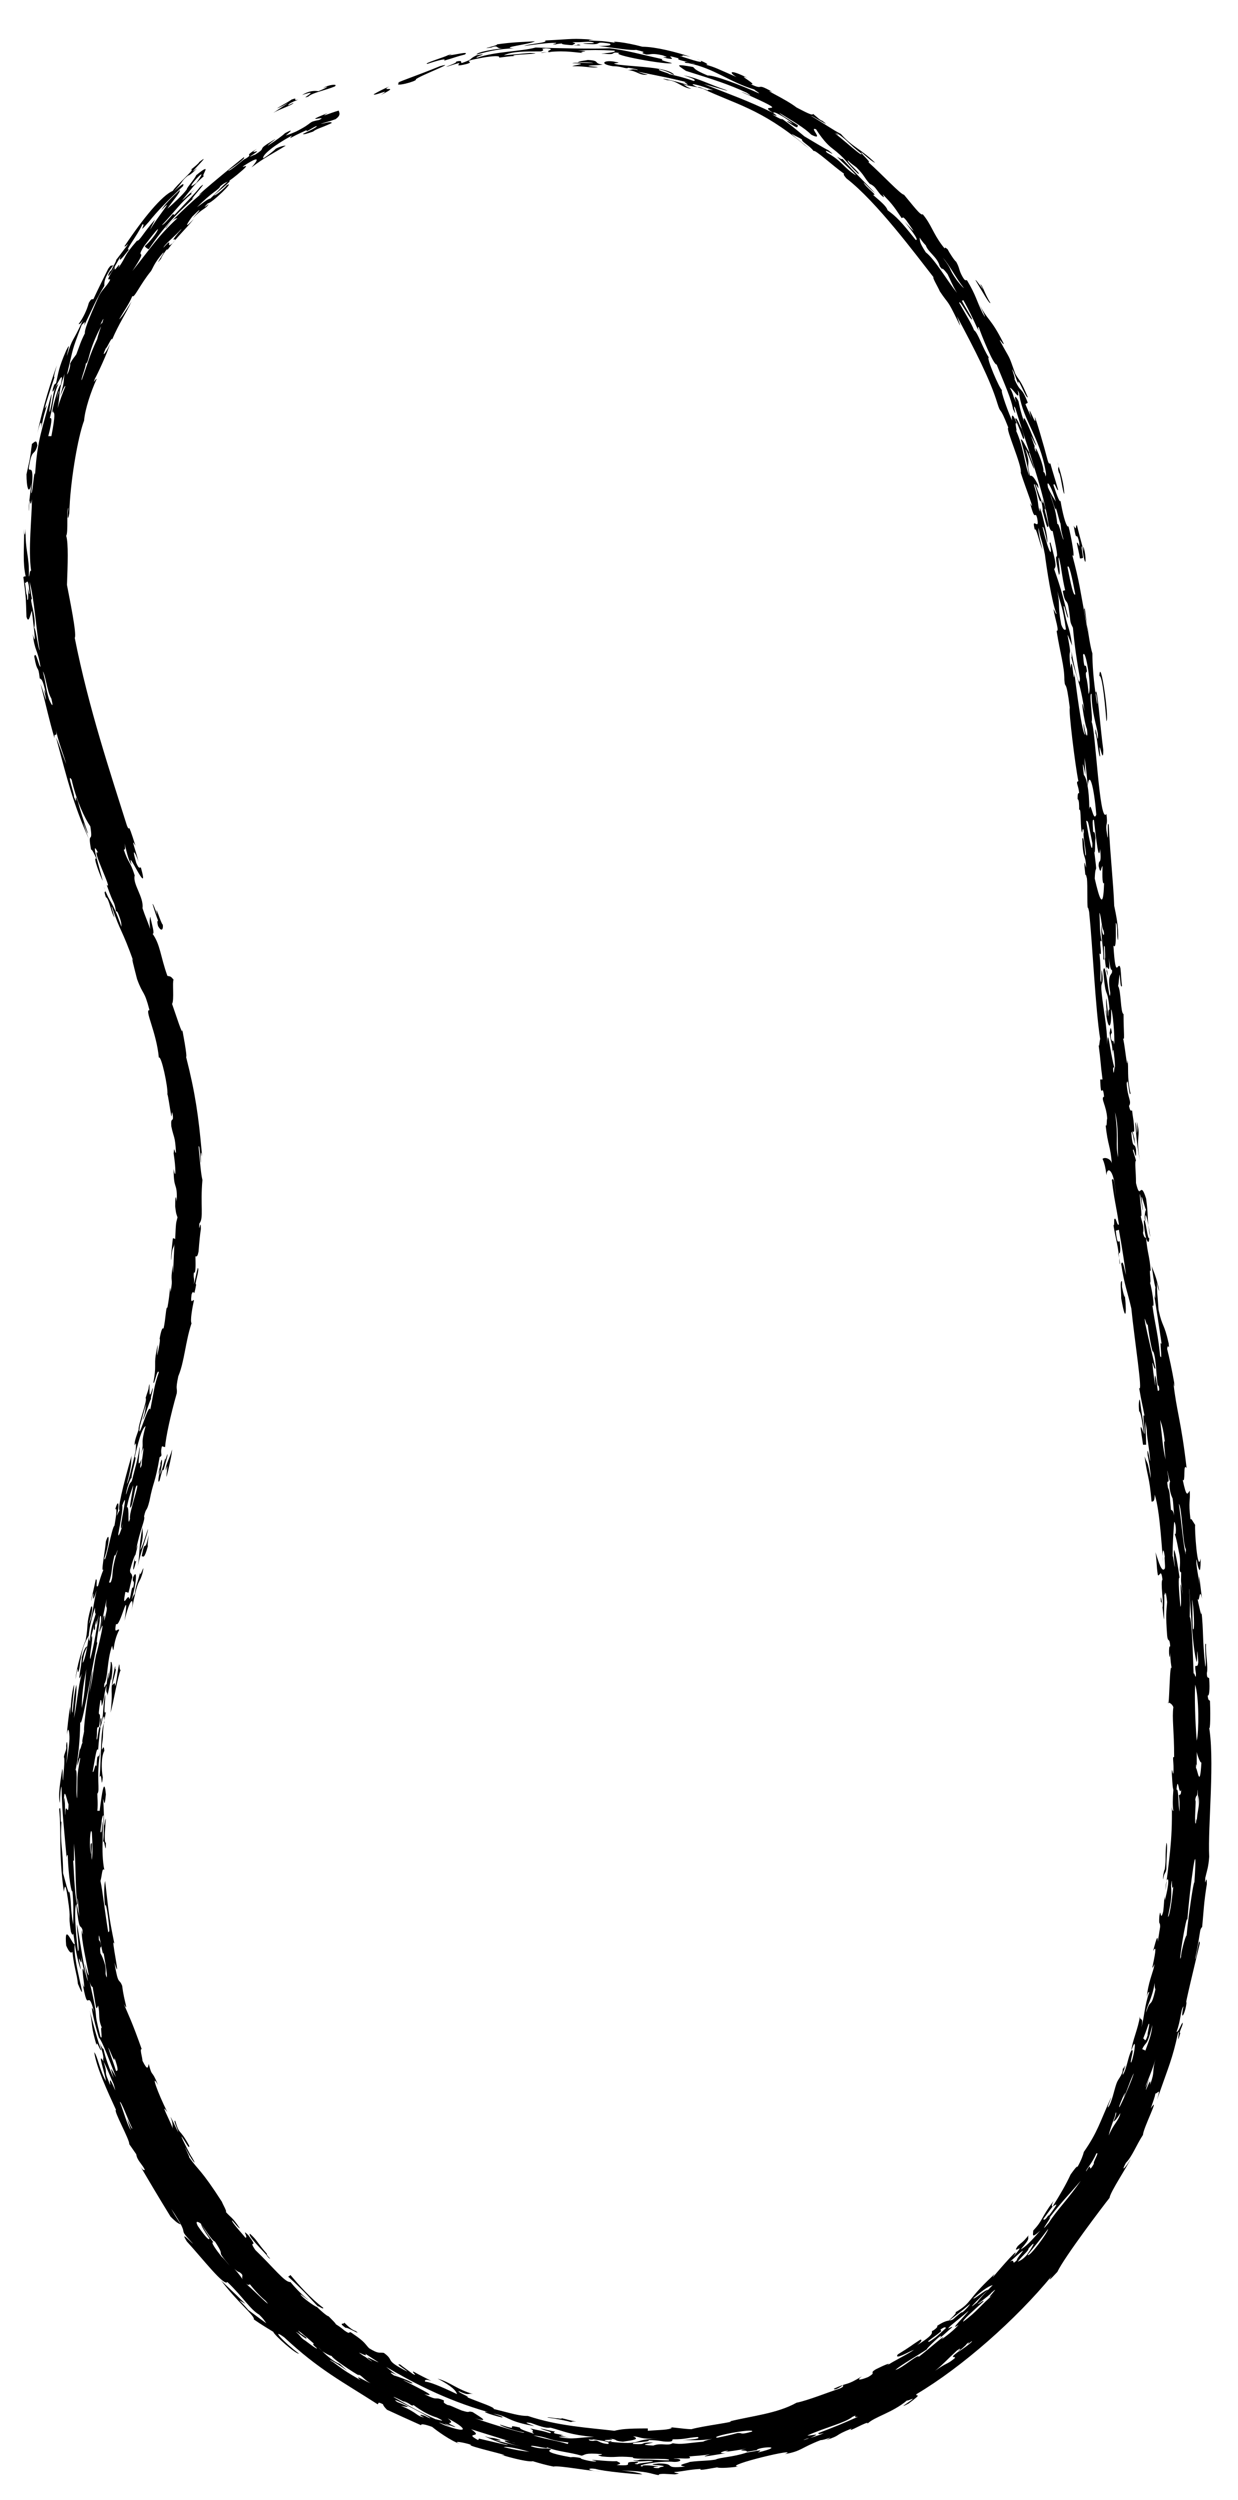 <?xml version="1.0" encoding="UTF-8" standalone="no"?><svg xmlns="http://www.w3.org/2000/svg" xmlns:xlink="http://www.w3.org/1999/xlink" clip-rule="evenodd" stroke-miterlimit="10" viewBox="0 0 159 321"><desc>SVG generated by Keynote</desc><defs></defs><g transform="matrix(1.00, 0.00, -0.00, -1.00, 0.0, 321.0)"><path d="M 72.2 10.5 C 72.7 10.4 73.2 10.2 74.0 10.1 C 73.7 10.1 73.3 10.1 73.4 10.0 C 72.7 10.2 71.7 10.4 70.3 10.6 C 70.4 10.7 71.1 10.5 71.6 10.5 C 72.2 10.4 72.1 10.5 72.2 10.5 C 72.2 10.5 72.2 10.5 72.2 10.5 Z M 144.4 155.1 C 144.6 153.6 144.2 155.2 144.1 155.8 C 144.1 155.9 144.1 155.9 144.1 156.5 C 143.8 156.6 144.0 155.3 144.0 154.3 C 144.7 150.3 144.7 153.3 144.4 155.1 C 144.4 155.1 144.4 155.1 144.4 155.1 Z M 76.8 312.4 C 73.9 312.6 77.0 312.6 77.4 312.7 C 76.1 312.9 77.2 313.2 75.5 313.3 C 75.1 313.2 74.5 313.2 74.2 313.0 C 74.9 313.0 76.0 313.0 76.2 312.9 C 75.1 312.9 73.7 313.0 73.5 312.9 C 75.8 312.8 73.9 312.7 73.5 312.5 C 75.5 312.5 76.1 312.2 76.8 312.4 C 76.8 312.4 76.8 312.4 76.8 312.4 Z M 20.2 203.5 C 19.9 204.4 19.6 205.1 19.6 204.9 C 19.9 203.9 20.1 203.3 20.3 202.8 C 20.3 202.7 20.1 202.9 20.3 202.1 C 20.8 201.2 21.0 201.8 20.9 202.3 C 20.7 202.3 19.8 205.4 20.2 203.5 C 20.2 203.5 20.2 203.5 20.2 203.5 Z M 19.1 123.9 C 18.5 121.2 18.7 123.8 18.2 121.2 C 18.4 121.2 18.5 120.7 19.0 122.5 C 18.9 122.6 19.1 123.7 19.1 123.9 C 19.1 123.9 19.1 123.9 19.1 123.9 Z M 131.2 266.0 C 131.1 266.0 130.5 267.7 130.4 267.2 C 130.8 266.3 131.1 265.5 131.4 264.7 C 131.6 264.5 131.6 264.9 131.2 266.0 C 131.2 266.0 131.2 266.0 131.2 266.0 Z M 56.5 312.5 C 53.6 311.3 50.3 310.2 51.3 310.4 C 50.3 309.7 53.7 310.6 53.4 310.8 C 53.7 311.2 59.0 313.2 56.5 312.5 C 56.5 312.5 56.5 312.5 56.5 312.5 Z M 146.4 172.0 C 145.8 175.4 146.6 174.8 146.0 177.0 C 146.1 176.2 146.1 175.8 146.0 175.5 C 146.0 176.1 145.9 176.9 145.8 176.9 C 145.9 175.3 146.1 173.4 146.4 172.0 C 146.4 172.0 146.4 172.0 146.4 172.0 Z M 34.7 31.0 C 34.3 31.4 34.2 31.6 34.3 31.6 C 32.9 33.2 33.1 33.3 32.1 34.2 C 31.8 34.0 33.1 32.7 34.2 31.5 C 34.2 31.5 34.5 31.0 34.7 31.0 C 34.7 31.0 34.7 31.0 34.7 31.0 Z M 13.2 90.0 C 13.4 89.9 13.4 88.6 13.6 90.6 C 13.4 92.9 13.1 90.9 12.8 88.5 C 12.7 88.5 12.6 88.5 12.5 88.5 C 12.6 89.5 12.5 90.1 12.5 90.7 C 12.9 91.1 12.3 92.7 12.9 96.3 C 12.6 94.6 12.5 96.5 12.4 94.2 C 12.2 94.8 12.1 93.3 11.9 93.5 C 12.1 94.5 12.4 96.9 12.6 96.3 C 12.7 97.6 12.8 98.5 12.9 99.1 C 12.7 100.1 12.5 96.9 12.4 97.8 C 12.5 98.5 12.4 98.6 12.5 99.2 C 12.6 99.3 12.7 99.0 12.8 99.8 C 13.0 102.1 12.4 99.5 12.9 102.7 C 13.1 102.9 13.0 101.9 13.1 102.0 C 13.5 103.4 13.3 103.3 13.7 104.7 C 13.6 105.0 13.3 103.7 13.4 104.8 C 13.9 105.6 13.7 107.7 14.4 109.7 C 14.7 108.2 14.4 110.0 15.3 111.7 C 15.2 112.1 14.6 110.9 14.9 112.5 C 15.4 111.8 16.7 118.0 16.0 112.9 C 16.6 115.6 17.3 116.3 16.9 114.2 C 17.8 118.8 17.8 117.3 18.3 119.0 C 18.7 120.8 17.9 118.1 18.0 119.1 C 17.5 117.2 17.5 117.7 17.3 116.3 C 17.2 116.3 17.1 116.0 16.9 115.6 C 17.5 117.5 17.7 119.8 17.1 118.5 C 16.9 117.6 17.4 118.4 17.1 117.1 C 16.9 117.6 16.8 115.7 16.6 115.7 C 16.5 116.7 15.6 114.0 16.1 116.6 C 16.3 116.6 16.4 116.5 16.5 116.5 C 16.7 117.2 16.8 117.9 17.0 118.5 C 16.9 119.2 16.7 118.8 16.7 119.4 C 17.0 120.5 17.2 121.1 17.4 121.4 C 17.1 120.0 16.9 118.3 17.5 120.6 C 16.8 119.9 18.2 124.0 17.5 122.1 C 18.0 124.7 18.7 125.9 18.5 126.3 C 18.8 127.6 18.8 126.7 19.2 128.3 C 19.7 130.9 19.9 130.4 20.5 133.9 C 21.0 134.2 20.5 134.2 20.8 135.3 C 20.9 135.3 21.1 135.2 21.2 135.2 C 21.3 136.5 21.9 139.3 22.7 142.1 C 22.8 142.9 22.5 142.4 22.9 144.3 C 23.7 146.2 23.8 148.7 24.6 151.1 C 24.4 151.4 24.7 153.1 24.9 154.0 C 24.9 154.4 24.4 153.2 24.6 154.8 C 25.0 155.8 24.8 153.9 25.2 156.1 C 24.9 155.9 25.7 158.1 25.4 158.2 C 25.2 157.5 25.1 156.8 24.9 156.1 C 25.0 157.1 24.8 156.8 24.9 157.6 C 25.2 157.4 25.1 159.1 25.1 159.7 C 25.3 159.6 25.4 159.8 25.5 160.3 C 25.6 161.6 25.7 162.6 25.8 163.2 C 25.8 164.8 25.5 162.3 25.6 163.9 C 26.2 164.6 25.7 166.2 26.0 169.5 C 25.8 170.3 25.7 171.7 25.5 173.8 C 25.7 174.1 25.7 171.8 25.8 171.7 C 25.7 174.8 26.1 171.1 25.9 173.2 C 25.5 177.6 25.1 180.6 23.9 185.3 C 24.1 185.2 23.4 188.9 23.4 188.8 C 23.5 187.8 22.6 190.7 22.1 192.1 C 22.4 192.6 22.1 195.0 22.3 195.2 C 21.9 195.7 21.9 195.6 21.5 195.7 C 20.6 198.2 20.6 199.7 19.6 201.1 C 19.9 201.1 19.5 202.3 19.3 203.3 C 19.2 203.0 19.2 202.3 19.3 201.7 C 18.8 203.1 18.7 203.2 18.3 204.4 C 18.5 205.8 17.0 207.5 17.3 208.6 C 16.7 210.5 16.5 210.1 15.9 211.9 C 16.1 211.9 16.1 212.1 16.0 212.7 C 16.3 211.5 16.5 210.5 16.9 210.0 C 16.1 212.6 19.3 205.3 18.1 209.6 C 17.9 209.7 17.9 209.3 17.5 210.2 C 16.8 212.6 17.5 211.3 17.8 210.3 C 17.4 212.0 16.7 213.6 17.4 212.4 C 16.2 216.2 16.8 213.8 16.3 215.0 C 14.2 221.7 11.4 230.0 9.6 239.1 C 9.9 239.5 8.9 244.3 8.6 245.9 C 8.7 248.5 8.8 251.3 8.5 252.2 C 8.8 252.7 8.5 255.6 8.8 255.8 C 8.6 254.7 8.7 253.9 8.9 255.1 C 9.0 259.1 10.0 264.9 10.8 267.0 C 10.9 268.4 11.7 270.8 12.4 272.3 C 12.4 272.6 11.8 271.4 12.2 272.4 C 12.4 272.7 13.9 275.9 14.1 276.8 C 13.7 275.8 12.9 274.8 13.6 276.3 C 13.7 276.2 14.4 277.9 14.4 277.4 C 15.3 279.5 16.1 280.6 16.9 282.3 C 16.1 281.0 15.6 280.2 15.3 280.0 C 16.0 281.2 16.6 282.0 17.0 283.0 C 17.2 282.6 18.0 284.5 19.4 286.2 C 19.7 286.7 19.8 287.2 20.9 288.5 C 21.5 289.1 19.5 286.3 20.7 287.8 C 20.6 287.8 21.6 289.4 21.5 288.9 C 22.8 290.7 23.8 291.5 24.9 292.9 C 23.3 291.2 24.3 292.7 24.7 293.2 C 25.0 293.5 25.6 294.1 25.6 294.0 C 25.7 294.0 24.9 293.2 24.8 293.0 C 25.9 294.2 26.5 294.2 26.8 294.8 C 26.2 294.3 26.1 294.3 26.7 294.9 C 27.1 294.8 30.4 298.0 29.1 297.2 C 29.1 297.1 27.8 295.9 27.5 295.9 C 27.8 296.3 30.0 297.9 29.4 297.8 C 28.2 296.8 28.4 296.8 27.0 295.5 C 26.7 295.5 25.9 294.8 25.3 294.4 C 27.4 296.5 28.1 296.6 28.3 297.1 C 29.3 297.9 28.8 297.2 30.5 298.6 C 32.8 300.5 30.7 299.2 31.3 299.7 C 33.6 301.2 33.1 300.4 32.3 299.5 C 34.0 300.8 34.6 301.0 36.7 302.3 C 36.6 302.3 36.2 302.3 35.4 301.9 C 35.4 301.8 33.7 300.5 33.8 300.7 C 33.7 301.1 35.1 302.3 37.5 303.6 C 37.1 303.0 36.9 303.2 39.4 304.3 C 39.1 303.8 40.5 304.9 40.7 304.8 C 40.6 304.6 39.7 304.2 38.9 303.8 C 39.0 303.7 39.3 303.8 40.2 304.1 C 40.7 304.5 41.1 304.5 42.6 305.2 C 42.6 305.5 41.5 305.1 41.2 305.1 C 42.1 305.4 42.3 305.4 43.1 305.7 C 43.8 306.2 43.6 306.5 43.5 306.8 C 42.4 306.5 40.9 305.8 42.1 306.5 C 38.4 305.0 42.4 306.3 41.0 305.6 C 39.4 305.3 40.4 305.3 38.0 304.1 C 37.3 303.8 37.0 303.7 36.7 303.6 C 36.9 303.8 38.1 304.7 36.6 303.9 C 36.3 303.6 35.5 303.0 34.4 302.3 C 34.3 302.4 36.7 304.0 34.3 302.5 C 33.1 301.7 34.3 302.1 32.7 301.1 C 32.7 301.2 32.3 300.9 32.1 300.9 C 34.4 302.4 31.5 300.8 33.0 301.9 C 31.0 300.7 32.8 301.4 31.5 300.6 C 31.4 300.7 29.5 298.9 29.3 299.1 C 30.1 299.6 31.7 300.8 31.3 300.8 C 29.9 299.7 23.6 294.5 26.2 296.4 C 25.2 295.7 20.8 291.5 21.3 291.7 C 22.4 293.1 22.5 292.9 22.8 293.0 C 20.3 290.7 19.4 289.2 17.0 286.2 C 19.3 289.7 17.2 287.3 18.5 289.4 C 19.2 290.3 20.1 291.5 20.3 291.6 C 20.2 291.1 19.1 289.8 18.6 289.4 C 18.7 289.2 18.9 289.1 19.1 289.0 C 21.6 292.7 23.5 294.2 25.0 295.7 C 23.6 294.5 27.2 298.3 25.7 297.0 C 25.1 296.2 23.6 294.7 22.4 293.4 C 22.4 293.4 22.3 293.5 22.2 293.5 C 21.7 292.9 21.0 292.1 20.8 292.1 C 22.5 293.9 23.3 295.1 24.6 296.1 C 24.6 296.1 24.6 296.2 24.5 296.2 C 24.8 296.5 25.1 296.8 25.0 296.7 C 24.4 296.2 23.6 295.4 23.4 295.3 C 24.6 296.7 24.7 297.1 26.2 298.4 C 25.7 298.3 27.5 300.4 25.2 298.5 C 25.0 298.0 23.9 296.8 24.0 296.7 C 23.5 296.0 22.2 294.8 21.5 294.2 C 22.0 295.0 23.2 296.3 23.1 296.6 C 22.0 295.6 21.2 294.8 20.7 294.0 C 22.8 296.2 19.8 292.6 19.3 291.5 C 19.4 291.9 19.8 292.5 19.9 292.8 C 18.4 291.1 17.9 290.0 17.6 290.1 C 15.7 287.9 16.4 288.3 15.2 286.6 C 15.7 287.9 14.4 285.5 14.8 286.8 C 13.0 284.0 14.6 285.8 14.0 284.8 C 13.4 283.9 13.2 283.9 12.7 283.0 C 12.1 281.6 10.8 278.8 10.9 278.2 C 10.3 277.0 10.3 276.8 9.8 275.5 C 9.6 275.2 9.3 274.9 9.0 274.3 C 9.1 274.1 8.8 273.1 8.6 272.9 C 9.5 276.6 9.1 275.6 10.5 279.3 C 10.8 279.5 11.0 280.0 10.8 279.2 C 12.0 281.6 12.2 282.3 13.4 284.3 C 13.4 284.7 13.3 285.3 14.6 287.0 C 14.2 286.7 14.4 287.2 13.9 286.5 C 13.4 285.5 12.7 284.1 12.0 282.6 C 11.8 282.5 11.8 282.8 11.4 282.1 C 11.2 281.3 10.7 280.2 10.1 279.4 C 10.2 279.3 10.5 279.6 10.7 280.0 C 9.2 276.7 9.4 277.9 8.6 275.3 C 8.6 275.7 9.2 277.4 8.5 276.0 C 7.5 273.7 7.5 273.1 7.2 271.8 C 7.0 271.6 7.0 271.8 6.8 271.1 C 6.4 269.3 8.5 274.7 7.8 271.6 C 7.5 271.5 6.7 268.5 6.7 268.0 C 7.2 268.9 7.4 270.8 7.6 270.8 C 5.9 265.5 7.7 270.7 6.6 265.0 C 6.5 265.0 6.3 265.0 6.2 265.0 C 6.8 267.3 6.6 267.4 6.4 267.3 C 6.9 269.3 6.8 270.2 7.5 271.7 C 6.8 271.2 6.9 270.1 6.4 268.1 C 6.2 268.2 6.7 270.1 6.6 270.4 C 5.4 265.7 4.8 264.7 4.5 260.0 C 4.4 261.2 4.2 257.4 4.0 257.7 C 4.5 261.9 3.7 260.2 3.7 260.9 C 4.1 263.6 4.4 262.3 4.8 263.8 C 4.7 264.6 4.5 264.3 4.1 264.0 C 3.8 261.6 3.8 262.0 3.4 260.1 C 3.4 258.5 3.7 257.1 4.1 259.2 C 4.0 258.8 3.6 255.6 3.7 255.4 C 3.9 258.4 3.8 255.1 4.1 256.9 C 4.1 254.6 3.6 250.4 4.0 247.7 C 3.8 247.9 3.8 246.9 3.7 247.0 C 3.8 249.7 3.2 250.2 3.3 253.1 C 3.2 251.8 3.1 252.5 3.1 253.1 C 3.1 250.3 2.9 248.8 3.3 247.0 C 3.2 247.0 3.1 247.0 3.0 246.9 C 3.4 243.8 3.3 244.2 3.4 241.8 C 3.7 240.8 3.9 242.2 4.1 242.6 C 4.2 241.4 4.8 237.3 4.2 239.6 C 4.5 237.2 4.8 237.8 5.2 235.4 C 5.0 235.3 4.6 237.6 4.4 236.7 C 4.8 234.4 4.9 235.8 5.1 233.9 C 5.3 233.8 5.5 233.8 5.9 231.9 C 5.4 233.2 5.9 231.7 5.9 231.1 C 5.6 232.0 5.4 232.7 5.2 233.2 C 6.1 229.7 6.2 229.0 7.0 226.2 C 6.9 227.3 7.5 225.8 7.1 227.7 C 7.4 225.9 8.3 223.8 8.5 222.9 C 8.1 223.9 7.5 225.7 7.2 226.3 C 8.7 220.7 9.4 217.8 11.4 213.3 C 11.1 214.1 10.7 215.2 10.7 215.4 C 10.9 214.9 11.2 214.0 11.3 214.0 C 10.7 215.7 10.2 217.3 10.0 218.1 C 9.4 219.6 10.1 217.2 9.5 218.7 C 9.6 219.0 8.5 221.9 9.2 220.9 C 9.8 218.2 10.9 215.9 11.6 214.9 C 12.0 212.4 11.2 214.6 11.7 211.9 C 11.8 212.0 12.1 211.4 12.4 210.7 C 11.8 211.3 13.0 208.2 13.2 207.9 C 12.9 209.1 11.5 213.7 12.6 211.5 C 11.6 212.3 14.6 206.4 13.7 207.4 C 14.7 204.5 14.6 205.6 14.9 204.0 C 15.0 203.9 15.0 204.2 15.3 203.4 C 15.6 202.6 15.6 202.3 15.6 202.0 C 14.2 205.9 14.3 204.6 13.3 207.2 C 13.5 206.8 13.6 206.4 13.5 206.5 C 13.4 206.5 13.4 206.4 13.6 205.8 C 14.0 205.7 14.3 203.7 14.7 203.2 C 14.5 204.0 14.2 204.8 14.4 204.5 C 15.5 201.2 15.6 201.9 17.2 197.4 C 16.7 198.7 17.2 196.9 17.6 195.3 C 18.4 193.1 18.5 194.0 19.2 191.3 C 18.5 191.4 20.1 188.5 20.4 185.2 C 20.7 185.6 21.6 181.4 21.5 180.5 C 21.6 180.3 21.8 178.8 22.0 177.7 C 22.1 177.5 22.0 178.8 22.2 177.8 C 22.3 176.8 21.9 177.7 22.0 176.4 C 22.3 174.9 22.5 175.2 22.6 173.0 C 22.4 172.9 22.4 174.1 22.3 172.9 C 22.6 171.0 22.6 169.3 22.3 170.9 C 22.3 168.0 22.8 169.4 22.7 166.7 C 22.6 167.6 22.5 167.5 22.5 166.1 C 22.6 165.1 22.7 165.0 22.8 164.7 C 22.6 163.9 22.6 164.2 22.5 161.9 C 22.4 162.0 22.3 162.0 22.2 162.0 C 22.1 161.0 21.9 159.5 22.0 159.2 C 22.1 161.1 22.3 160.6 22.4 161.3 C 22.3 159.4 22.2 155.8 22.2 158.6 C 21.8 156.0 22.3 157.2 21.9 155.1 C 21.8 156.4 21.9 155.2 21.5 153.1 C 21.3 153.3 21.3 151.7 21.0 150.4 C 20.9 150.6 20.7 150.3 20.5 149.1 C 20.6 149.1 20.5 148.3 20.2 147.0 C 20.1 147.0 20.5 149.9 20.0 147.0 C 19.8 145.7 20.1 145.6 19.7 143.5 C 19.8 143.0 20.2 145.4 20.4 144.8 C 19.8 143.1 19.8 142.5 19.3 140.0 C 19.1 141.1 17.5 135.0 18.0 138.1 C 17.8 137.2 17.2 136.1 17.3 135.4 C 17.6 136.3 17.4 134.6 17.4 134.6 C 17.1 133.4 16.5 130.6 16.3 130.5 C 17.0 133.2 16.8 133.2 16.9 134.1 C 15.8 130.3 15.0 126.9 15.4 127.1 C 15.3 127.1 15.1 126.5 15.0 126.4 C 15.4 127.8 15.2 128.7 14.8 127.2 C 15.1 127.5 14.9 126.3 14.7 125.1 C 14.4 125.1 13.5 119.9 13.4 120.9 C 14.1 122.9 14.1 124.6 13.6 123.1 C 13.5 121.8 12.9 118.9 13.3 119.5 C 13.0 118.8 12.8 118.1 12.6 117.4 C 12.2 116.9 12.6 118.4 12.3 118.2 C 12.1 117.2 11.7 115.6 11.7 115.4 C 12.4 118.2 11.5 113.9 12.4 116.8 C 12.0 115.0 12.0 114.5 11.7 113.2 C 11.7 113.2 11.5 112.6 11.4 112.5 C 11.8 113.7 12.0 115.0 11.7 114.7 C 11.0 112.2 11.4 112.5 11.0 110.4 C 10.7 109.8 9.8 106.9 9.7 105.4 C 10.2 108.3 9.8 105.2 10.2 106.8 C 10.5 109.5 10.9 110.1 11.4 111.0 C 11.3 109.9 10.9 107.7 10.6 107.5 C 10.8 108.9 10.9 108.9 11.2 109.6 C 11.0 109.6 10.8 109.2 10.5 108.2 C 10.5 107.0 9.8 104.4 10.5 106.1 C 10.0 104.3 9.9 102.2 9.5 100.4 C 9.7 102.5 9.9 104.0 9.8 104.7 C 9.4 103.0 9.4 101.2 9.3 101.1 C 9.1 101.4 9.6 104.2 9.5 104.7 C 8.9 102.5 9.1 99.0 9.0 101.9 C 8.8 100.6 8.6 98.8 8.6 98.3 C 8.8 99.8 9.0 98.1 8.9 97.4 C 8.8 96.1 8.6 95.0 8.5 94.5 C 8.8 96.6 8.6 98.2 8.5 96.8 C 8.6 96.4 8.3 96.0 8.2 95.4 C 8.4 95.2 8.1 92.9 8.1 92.4 C 8.0 92.6 8.1 93.6 8.0 93.9 C 7.8 92.5 7.4 90.5 7.7 89.5 C 7.7 90.4 7.8 91.6 7.9 91.6 C 8.0 87.8 8.2 86.6 8.6 82.0 C 8.5 82.6 8.6 82.9 8.7 82.8 C 8.8 79.9 9.2 77.8 9.3 78.2 C 9.5 76.1 9.4 75.0 9.4 73.9 C 9.0 76.1 9.2 76.8 8.9 78.2 C 8.9 77.3 8.3 79.8 8.1 80.5 C 8.1 83.8 7.7 84.0 7.9 87.2 C 7.7 86.3 7.9 89.6 7.6 88.7 C 7.9 85.6 7.5 83.2 8.2 78.1 C 8.3 78.8 8.4 79.4 8.7 77.3 C 9.2 74.0 8.7 75.6 9.1 73.0 C 9.5 71.9 9.3 73.5 9.5 72.2 C 9.6 71.3 10.0 68.9 10.4 68.1 C 9.7 71.5 10.7 67.5 10.4 69.8 C 10.6 68.7 10.8 68.0 11.0 67.3 C 10.0 70.5 11.3 64.0 10.6 66.4 C 11.4 61.9 11.2 66.2 12.1 62.6 C 11.5 64.3 11.9 62.0 12.7 59.4 C 13.2 58.8 14.1 56.3 14.9 54.3 C 14.3 55.3 14.0 56.1 14.6 54.2 C 14.1 55.2 13.5 56.9 13.3 57.9 C 13.2 57.9 13.0 58.2 12.8 58.7 C 13.6 56.1 13.1 57.1 13.3 56.3 C 13.7 55.6 14.4 53.8 14.6 53.4 C 14.6 53.4 14.8 52.7 14.8 52.6 C 13.5 55.7 14.6 52.0 13.9 53.9 C 13.3 55.3 13.9 54.5 13.3 56.3 C 12.4 57.8 13.5 54.8 13.6 53.8 C 12.8 55.2 12.5 57.1 12.1 57.5 C 12.4 55.5 13.8 52.5 14.9 50.1 C 14.5 50.1 16.7 46.2 16.6 45.7 C 16.8 45.4 17.1 45.0 17.5 44.4 C 17.6 43.6 18.3 43.1 18.6 42.4 C 18.5 42.3 18.3 42.4 18.0 42.9 C 19.6 40.2 20.0 39.5 21.9 36.4 C 22.3 36.0 22.8 35.5 23.2 35.4 C 22.7 36.2 22.3 36.8 22.0 37.4 C 24.8 33.2 22.4 35.5 24.8 32.9 C 24.6 33.0 23.0 34.8 24.0 33.2 C 26.1 30.9 28.8 27.4 29.2 28.0 C 31.2 26.1 32.1 24.5 33.3 23.8 C 33.9 23.2 34.0 23.0 34.2 22.7 C 33.5 23.2 32.7 23.8 31.9 24.4 C 30.8 25.7 30.2 26.0 31.5 25.2 C 29.8 26.9 29.3 27.3 28.4 28.2 C 30.4 25.5 32.8 23.6 32.6 23.2 C 33.6 22.5 34.3 22.1 35.1 21.6 C 35.2 21.2 38.0 18.7 38.4 18.8 C 36.4 20.3 34.7 22.2 36.5 20.9 C 41.0 16.7 44.0 15.2 48.5 12.3 C 48.7 12.4 48.4 12.7 49.2 12.3 C 49.2 12.2 49.3 12.0 49.7 11.6 C 51.2 10.9 52.1 10.5 54.1 9.6 C 54.0 9.8 54.4 9.8 55.5 9.4 C 56.1 8.9 57.9 7.6 59.1 7.2 C 57.9 7.7 59.6 7.4 60.5 7.1 C 59.6 7.0 66.5 5.5 64.4 5.8 C 67.1 5.0 68.3 4.9 68.4 5.0 C 69.4 4.7 70.1 4.5 71.1 4.3 C 71.7 4.5 76.4 3.6 77.1 3.7 C 75.5 3.7 75.2 4.2 76.5 4.0 C 77.4 3.7 81.7 3.3 82.5 3.3 C 82.3 3.4 81.9 3.6 79.8 3.8 C 83.4 3.7 83.4 3.4 84.6 3.2 C 84.5 3.5 86.1 3.3 86.7 3.3 C 87.8 3.5 86.6 3.4 86.6 3.6 C 87.9 3.7 88.3 3.9 90.0 4.0 C 89.6 3.7 91.4 4.1 92.1 4.2 C 92.3 4.1 93.3 4.1 94.8 4.3 C 92.7 4.4 103.2 6.9 100.8 5.9 C 103.0 6.3 102.8 6.7 105.4 7.7 C 106.0 7.7 107.4 8.4 106.1 7.7 C 108.2 8.4 106.9 8.2 109.4 9.2 C 108.5 8.4 111.8 10.4 111.4 9.8 C 112.3 10.7 114.6 11.2 116.5 12.8 C 116.5 12.7 117.1 13.0 117.2 13.0 C 117.6 13.1 114.8 11.4 116.7 12.4 C 118.7 13.9 117.5 13.2 117.7 13.6 C 123.6 17.1 130.5 23.2 135.1 28.8 C 134.6 28.1 134.7 28.1 135.8 29.3 C 136.7 31.2 141.7 37.8 142.5 38.8 C 142.6 39.6 144.9 43.0 145.2 43.8 C 144.8 43.0 143.8 41.8 144.6 43.3 C 145.4 44.1 145.9 45.5 146.8 46.9 C 146.8 47.7 149.1 52.2 147.8 50.3 C 148.1 51.2 148.3 51.7 148.4 52.2 C 148.7 52.2 149.1 53.1 148.6 51.4 C 150.1 55.7 150.6 56.7 151.3 60.0 C 151.6 60.6 151.0 57.9 151.6 60.0 C 151.6 60.0 151.5 60.0 151.5 60.0 C 151.7 60.7 151.9 60.9 151.9 61.3 C 151.7 61.2 151.4 60.1 151.1 60.1 C 151.7 61.7 151.6 62.9 152.0 63.4 C 151.5 61.1 152.3 62.6 152.4 64.0 C 152.0 62.8 153.6 69.4 154.1 71.5 C 154.0 72.6 153.6 69.2 153.5 69.5 C 154.3 73.4 154.0 73.1 154.4 73.6 C 154.6 75.7 154.6 76.6 155.0 79.1 C 155.0 80.7 154.7 78.3 154.8 79.9 C 155.0 80.8 155.2 81.2 155.3 82.6 C 155.1 86.5 156.1 95.4 155.2 99.7 C 155.4 98.0 155.5 100.3 155.4 102.6 C 155.3 102.8 155.2 102.5 155.1 103.3 C 155.3 103.2 155.4 104.0 155.3 105.5 C 155.2 105.7 155.0 105.4 155.0 106.2 C 155.2 106.9 154.8 108.8 154.9 109.9 C 154.6 110.4 155.0 107.2 154.8 107.0 C 154.4 110.7 154.6 111.4 154.3 114.2 C 154.4 112.7 153.9 115.3 153.8 115.7 C 154.1 115.1 154.0 117.4 154.4 115.7 C 154.2 116.8 154.1 118.4 154.0 118.6 C 154.0 118.1 154.1 117.1 154.1 117.1 C 154.0 118.5 153.5 120.2 153.7 120.8 C 153.8 119.9 154.0 119.4 154.1 119.4 C 154.2 119.7 154.2 120.2 154.2 120.9 C 153.8 118.8 153.4 124.8 153.5 125.2 C 153.1 125.8 153.0 126.1 152.9 125.9 C 152.6 128.4 152.9 128.1 152.8 129.6 C 152.5 129.2 152.4 128.6 151.9 131.0 C 152.3 130.5 151.9 133.3 152.4 132.5 C 151.7 138.6 151.1 139.8 150.7 143.5 C 150.7 143.5 150.9 142.4 150.8 143.5 C 150.5 145.2 150.2 146.6 149.9 147.8 C 150.0 148.7 150.2 147.4 150.1 148.5 C 149.5 151.2 149.3 150.5 148.8 152.8 C 148.6 155.7 148.6 154.6 148.6 156.4 C 148.7 155.6 149.0 154.7 148.8 155.7 C 148.4 157.4 148.0 158.1 147.9 158.5 C 148.1 157.3 148.2 156.3 148.4 155.7 C 148.3 155.2 148.5 153.5 148.2 154.9 C 148.5 153.1 148.8 151.1 149.2 148.4 C 148.8 149.3 149.4 146.0 149.0 146.9 C 148.7 149.9 148.4 150.6 148.0 153.4 C 148.4 152.8 147.9 155.7 147.7 156.3 C 147.9 156.3 147.5 158.3 147.8 157.8 C 147.6 160.0 147.4 159.9 147.2 162.0 C 147.1 162.2 147.0 161.9 146.8 162.7 C 147.0 163.5 146.6 164.2 146.5 164.9 C 146.8 164.4 146.3 167.5 146.4 167.7 C 146.6 166.9 146.7 165.7 146.8 165.6 C 146.3 169.1 146.9 166.3 147.2 165.6 C 147.1 165.8 146.9 164.5 147.1 164.2 C 147.0 167.2 148.1 160.2 147.6 162.8 C 147.3 165.0 147.5 164.9 147.2 167.1 C 146.4 169.7 146.5 166.6 145.9 169.1 C 145.9 170.7 145.7 171.8 145.9 172.0 C 145.8 172.3 145.7 172.7 145.5 173.3 C 145.6 174.0 146.0 171.3 145.9 173.4 C 145.7 174.5 145.5 173.2 145.3 175.5 C 145.4 176.5 145.9 172.7 145.7 174.8 C 145.1 177.0 145.9 174.3 145.6 176.9 C 145.6 177.1 145.5 177.5 145.4 178.4 C 145.3 178.5 145.2 178.1 145.0 179.0 C 145.4 179.6 144.8 180.0 144.7 181.9 C 144.9 183.0 145.0 180.0 145.2 180.6 C 144.7 182.7 145.0 184.0 144.8 184.9 C 144.8 183.1 144.4 187.6 144.2 187.7 C 144.5 187.3 144.3 188.3 144.3 190.8 C 143.9 190.9 144.0 193.8 143.6 194.4 C 143.7 194.8 143.7 195.5 143.8 195.9 C 143.9 195.0 143.9 194.1 144.1 194.4 C 144.0 195.1 144.0 195.9 143.9 196.7 C 143.6 197.9 143.3 194.7 143.0 199.6 C 143.4 199.0 143.3 201.1 143.3 202.5 C 143.6 202.4 143.4 200.5 143.6 200.3 C 143.7 202.0 143.3 203.7 143.1 204.7 C 143.0 207.6 142.6 211.0 142.4 215.1 C 142.1 216.0 142.5 211.6 142.1 214.4 C 142.0 215.5 142.3 214.9 142.1 216.5 C 141.2 215.0 140.7 227.5 140.2 228.3 C 140.4 228.8 139.8 232.2 140.2 231.9 C 140.2 229.6 140.8 228.0 141.0 226.8 C 141.1 224.6 140.6 228.8 140.7 226.8 C 140.9 226.6 141.1 223.6 141.3 223.9 C 141.0 227.1 141.7 222.3 141.7 224.7 C 141.3 227.6 140.9 233.4 140.7 232.0 C 140.8 232.0 141.0 230.7 140.9 230.6 C 140.4 233.8 140.3 235.8 140.3 237.1 C 139.8 238.6 139.2 244.3 139.3 242.8 C 139.0 243.3 140.0 239.4 139.7 240.0 C 138.6 245.9 138.7 246.0 137.7 249.8 C 138.3 248.6 137.2 253.9 137.2 253.4 C 137.0 253.3 136.6 254.4 136.2 256.7 C 136.1 256.4 135.7 257.5 135.3 258.7 C 135.4 259.3 135.8 257.8 135.9 258.1 C 135.6 259.2 135.2 260.4 134.9 261.5 C 134.8 261.5 134.7 261.3 134.5 262.1 C 134.2 263.3 132.9 267.8 132.9 267.4 C 133.3 265.5 131.6 270.3 132.5 267.2 C 132.2 268.1 132.1 268.1 131.7 269.1 C 131.8 269.2 131.9 269.2 132.0 269.3 C 131.1 271.6 131.2 270.3 130.3 272.3 C 130.4 272.5 130.0 273.4 130.0 273.6 C 130.4 272.9 130.3 272.8 130.8 271.7 C 130.6 273.0 131.8 269.7 132.0 270.0 C 131.1 272.2 130.9 272.1 130.4 273.0 C 129.4 275.8 129.9 274.5 128.4 277.3 C 128.5 277.4 128.9 276.6 128.9 276.9 C 127.2 280.3 126.9 279.7 125.7 282.1 C 126.0 281.5 127.0 279.4 126.2 280.8 C 125.4 282.4 125.4 283.0 124.2 285.0 C 124.0 285.1 124.0 284.8 123.6 285.5 C 123.1 286.4 123.3 286.5 122.8 287.4 C 122.6 287.5 121.9 288.6 121.7 289.0 C 121.0 289.6 121.7 288.6 121.0 289.5 C 119.8 291.1 119.6 292.2 118.5 293.5 C 118.3 293.2 117.2 294.7 116.1 296.0 C 115.7 296.0 113.3 298.6 111.5 300.2 C 112.1 300.0 110.2 301.6 110.7 301.4 C 111.6 300.6 112.1 300.2 112.4 300.1 C 110.4 302.0 109.5 302.1 108.0 303.8 C 107.0 304.3 105.9 305.1 104.2 306.1 C 104.1 306.3 107.2 304.3 105.6 305.5 C 105.4 305.5 104.9 306.0 104.4 306.4 C 104.5 306.0 103.1 306.8 102.3 307.2 C 100.9 308.3 97.7 309.7 99.2 309.2 C 96.9 310.5 98.3 309.3 96.4 310.2 C 97.5 310.0 94.4 311.6 96.0 311.0 C 93.6 312.2 93.6 311.7 94.6 311.1 C 92.3 312.1 91.8 312.4 90.6 312.7 C 91.8 312.6 88.2 313.9 90.0 313.2 C 90.5 312.7 87.8 313.7 87.3 313.8 C 88.2 313.7 86.9 314.1 88.7 313.7 C 86.9 314.3 84.2 315.0 82.5 315.0 C 80.3 315.6 78.1 315.8 79.1 315.5 C 76.9 315.8 77.7 315.7 75.6 315.8 C 75.6 315.9 76.2 315.9 76.3 315.9 C 73.3 316.1 73.9 316.0 70.0 315.8 C 70.5 315.5 68.0 315.4 67.3 315.1 C 68.9 315.3 70.1 315.5 71.4 315.5 C 71.7 315.4 70.4 315.3 71.4 315.3 C 71.6 315.4 72.2 315.4 72.8 315.5 C 70.3 315.3 76.0 315.0 74.2 315.3 C 74.2 315.2 74.0 315.2 73.5 315.2 C 74.0 315.5 74.0 315.4 73.5 315.6 C 74.8 315.5 75.8 315.8 76.3 315.5 C 76.2 315.4 75.0 315.5 74.9 315.4 C 78.0 315.1 75.8 315.8 78.3 315.4 C 78.8 315.1 77.5 315.1 76.9 315.1 C 79.2 314.8 81.1 314.5 81.7 314.6 C 83.8 314.1 81.6 314.4 83.0 314.0 C 83.7 314.0 83.7 314.2 85.1 313.9 C 86.6 313.4 84.2 313.9 85.7 313.5 C 87.4 313.2 84.7 314.2 87.2 313.5 C 86.5 313.3 89.4 312.9 89.2 312.8 C 87.8 313.3 87.6 312.9 88.4 312.9 C 91.8 312.2 93.6 310.5 96.9 309.5 C 96.9 309.4 97.4 309.2 97.5 309.0 C 95.1 310.1 91.6 311.4 90.9 311.3 C 89.0 312.1 89.3 312.2 89.0 312.4 C 86.7 312.8 86.9 312.7 88.1 311.9 C 91.9 310.7 93.5 310.2 95.9 309.1 C 97.1 308.3 95.7 309.1 95.2 309.2 C 102.7 305.9 96.8 308.0 99.3 306.5 C 99.4 306.7 99.9 306.4 100.6 306.0 C 100.6 306.0 101.7 305.3 101.8 305.1 C 101.3 305.4 101.1 305.5 101.1 305.4 C 102.8 304.2 102.3 304.8 102.5 304.9 C 101.1 305.8 100.2 306.3 100.1 306.5 C 101.9 305.4 103.3 304.6 104.2 303.7 C 106.0 302.8 103.8 304.8 104.8 304.4 C 104.6 304.8 105.5 303.1 106.7 302.1 C 108.8 300.5 108.5 300.3 110.2 298.7 C 110.8 298.5 108.6 300.3 108.9 300.4 C 109.4 299.9 109.5 299.9 110.0 299.5 C 111.1 298.4 110.9 298.3 111.7 297.4 C 112.4 297.1 112.5 296.7 113.1 296.0 C 114.2 295.0 112.7 296.8 113.8 295.6 C 114.9 294.5 115.5 293.4 115.8 293.0 C 116.0 293.0 115.9 293.3 116.4 292.7 C 117.5 291.1 117.8 290.8 116.2 292.5 C 117.5 290.9 118.0 290.1 117.6 290.2 C 115.7 292.6 115.1 293.2 114.0 294.0 C 113.8 294.6 113.0 295.2 112.1 296.0 C 112.9 295.8 111.2 296.9 110.9 297.6 C 111.5 297.0 112.0 296.5 112.4 296.2 C 110.1 298.6 110.1 298.5 108.2 300.6 C 108.1 300.5 107.8 300.7 107.5 300.9 C 108.1 300.2 110.0 298.6 109.9 298.5 C 108.3 299.5 108.2 300.3 106.2 301.4 C 105.5 302.2 107.9 300.5 106.4 301.7 C 105.6 302.1 104.5 302.8 103.3 303.5 C 102.1 304.5 101.5 305.0 100.5 305.7 C 100.3 305.7 100.2 305.7 99.2 306.3 C 99.3 306.3 100.3 305.8 99.3 306.5 C 96.0 308.1 93.7 308.9 90.4 310.2 C 91.6 309.9 94.4 309.0 93.1 309.5 C 91.5 310.0 89.6 311.0 87.9 311.3 C 87.4 311.4 89.8 310.8 89.1 310.6 C 87.7 311.1 86.7 311.3 85.9 311.5 C 86.0 311.6 84.2 312.0 84.7 312.1 C 86.0 311.8 86.3 311.4 86.6 311.4 C 85.7 312.4 81.8 312.4 79.4 312.7 C 77.8 313.0 80.6 312.8 78.8 313.1 C 77.6 313.3 76.9 312.8 78.7 312.5 C 79.9 312.5 80.4 312.1 80.7 312.3 C 81.2 312.2 82.0 312.1 81.9 312.0 C 81.1 312.2 81.2 312.0 80.6 312.0 C 81.9 311.9 82.0 311.3 83.2 311.4 C 82.4 311.6 82.2 311.7 81.9 311.8 C 85.4 311.1 86.4 310.9 88.4 310.4 C 87.3 310.6 88.4 310.3 88.3 310.1 C 86.8 310.6 84.0 311.2 85.7 310.7 C 86.9 310.7 87.6 309.7 88.8 309.6 C 88.0 309.9 88.1 310.0 87.7 310.2 C 89.0 309.8 89.0 310.0 90.3 309.6 C 94.2 307.7 97.7 307.1 103.3 302.4 C 105.3 300.9 101.5 303.8 101.7 303.8 C 102.4 303.4 102.5 303.4 103.0 303.1 C 102.9 302.8 104.0 302.3 104.5 301.6 C 104.6 301.9 107.1 299.6 108.4 298.7 C 108.4 298.6 108.2 298.7 108.7 298.1 C 112.6 295.1 117.7 288.2 119.9 285.4 C 119.7 285.4 120.5 284.1 120.7 283.6 C 121.9 281.8 121.6 282.7 123.0 279.8 C 123.7 278.3 123.0 280.1 122.9 280.4 C 125.2 276.1 127.2 272.2 128.1 269.2 C 128.6 267.6 128.3 269.2 129.5 266.1 C 129.1 266.0 131.3 261.2 131.1 260.3 C 131.7 258.4 133.1 254.9 132.3 256.4 C 133.0 253.7 132.9 255.6 133.2 254.5 C 133.6 252.6 132.4 254.9 132.9 253.0 C 133.1 253.3 133.4 251.6 133.9 250.4 C 133.5 251.9 133.3 252.9 133.4 253.2 C 133.6 251.8 133.8 251.9 134.2 249.8 C 134.4 248.2 135.1 243.5 135.7 242.2 C 135.6 242.1 135.5 242.5 135.3 242.8 C 135.5 241.5 136.1 239.9 135.7 240.0 C 136.2 236.9 136.7 235.5 136.7 233.7 C 136.8 232.3 136.9 234.2 137.4 230.1 C 137.2 230.0 138.1 222.6 138.5 220.7 C 138.1 220.6 138.5 220.2 138.6 219.2 C 138.5 219.1 138.4 219.3 138.4 218.4 C 138.6 218.3 138.6 217.7 138.6 217.0 C 138.9 217.5 138.7 214.3 139.0 214.1 C 139.0 214.7 139.2 214.7 139.2 214.1 C 139.0 213.9 139.7 210.8 139.4 211.2 C 139.3 211.8 139.2 213.9 139.0 213.3 C 139.1 210.4 139.4 211.6 139.5 209.6 C 139.4 209.8 139.2 210.9 139.3 209.6 C 139.5 207.6 139.3 209.5 139.6 208.2 C 139.7 207.1 139.6 205.2 139.7 204.4 C 139.7 204.7 139.9 204.0 139.9 203.7 C 140.3 199.9 140.7 191.3 141.3 187.6 C 141.2 187.3 141.2 186.5 141.1 186.8 C 141.4 184.6 141.3 184.7 141.6 182.4 C 141.5 182.4 141.4 182.4 141.3 182.4 C 141.4 179.5 141.6 182.2 141.8 180.2 C 141.3 180.0 142.1 179.1 142.2 177.4 C 142.1 177.1 142.2 176.3 142.0 176.5 C 142.3 173.8 142.6 174.0 142.8 171.6 C 142.7 172.2 141.9 172.5 141.6 172.2 C 141.8 171.8 142.0 171.1 142.1 170.1 C 142.2 171.4 143.2 170.8 143.3 167.3 C 143.2 169.2 143.0 169.9 142.8 169.5 C 143.1 166.9 143.4 166.0 143.7 163.8 C 143.5 163.4 143.3 165.0 143.1 164.4 C 143.1 163.9 143.1 163.6 143.0 163.7 C 143.4 161.3 143.6 161.3 143.8 158.7 C 143.9 158.7 143.8 159.2 143.6 160.1 C 143.8 160.0 144.0 160.1 143.8 161.6 C 143.7 161.8 143.5 160.9 143.3 163.0 C 143.5 163.0 143.6 163.1 143.7 163.1 C 144.0 161.5 144.6 157.7 144.6 157.3 C 144.4 158.1 144.2 159.4 144.0 158.7 C 144.4 156.0 144.8 155.2 145.3 153.0 C 145.7 149.0 146.8 142.0 146.3 142.8 C 146.7 140.5 146.6 141.3 147.0 139.2 C 146.6 139.8 147.2 136.8 147.0 136.9 C 146.7 139.6 146.7 138.8 146.4 141.3 C 146.3 141.3 146.2 140.8 146.3 139.8 C 146.5 139.7 146.7 138.6 146.9 136.9 C 146.8 137.2 146.3 138.7 146.6 136.9 C 146.6 136.8 146.7 136.3 146.8 135.5 C 147.0 135.5 147.1 135.5 147.2 135.5 C 147.2 136.5 147.1 137.8 147.1 138.5 C 147.2 137.8 147.3 137.6 147.3 137.0 C 147.3 136.6 147.8 133.6 147.7 133.4 C 147.5 134.6 147.3 135.3 147.4 134.1 C 147.5 133.8 147.8 131.9 147.8 131.2 C 147.3 133.7 147.5 132.7 147.0 134.0 C 147.4 131.1 147.6 131.6 147.9 128.2 C 148.1 128.2 148.3 128.2 148.3 129.1 C 149.0 127.0 149.2 122.0 149.4 120.4 C 149.2 121.5 149.4 122.8 149.6 121.1 C 149.5 121.1 149.7 119.9 149.6 119.6 C 149.2 119.0 148.8 120.5 148.4 121.7 C 148.6 120.4 148.5 120.1 148.7 118.8 C 148.9 118.4 149.1 119.8 149.3 118.2 C 149.0 117.8 149.5 115.2 149.3 114.6 C 149.2 115.7 149.0 116.5 149.1 115.3 C 149.3 115.5 149.4 113.2 149.5 113.1 C 149.5 115.0 149.6 115.5 149.5 116.7 C 149.7 115.2 149.6 117.9 149.9 115.3 C 149.8 114.2 149.7 113.6 149.9 111.0 C 150.0 110.0 150.2 110.9 150.3 109.6 C 150.0 109.9 150.2 107.1 150.3 108.8 C 150.3 107.8 150.4 107.3 150.5 106.7 C 150.2 108.1 150.2 101.4 150.0 102.4 C 150.3 102.4 150.6 102.1 150.7 101.8 C 150.5 100.4 150.8 98.9 150.8 95.4 C 150.5 95.5 150.8 94.8 150.7 93.3 C 150.6 93.1 150.5 94.4 150.5 93.3 C 150.6 91.6 150.6 91.6 150.7 91.2 C 150.6 90.0 150.6 89.1 150.7 88.5 C 150.6 88.4 150.5 88.8 150.5 89.2 C 150.6 84.5 150.1 82.1 149.7 78.3 C 149.7 79.9 150.2 80.2 150.0 78.9 C 149.9 78.1 149.7 77.4 149.6 77.0 C 149.5 77.9 149.6 77.5 149.4 75.6 C 149.0 74.0 149.1 76.3 148.9 75.0 C 148.8 73.6 149.0 74.4 149.0 73.6 C 148.9 73.0 148.8 72.3 148.7 71.7 C 148.7 72.9 148.4 71.6 148.1 70.5 C 148.5 71.2 148.5 70.7 148.0 68.4 C 148.1 68.2 148.4 69.4 148.2 68.4 C 148.1 67.9 147.4 66.2 147.3 64.6 C 147.4 65.1 147.5 65.3 147.6 65.2 C 147.0 63.5 147.0 62.2 146.6 60.7 C 146.9 62.2 146.4 61.4 146.4 62.1 C 146.2 60.6 145.4 58.9 145.3 57.7 C 146.0 59.8 145.8 57.6 145.3 56.2 C 145.0 56.0 145.8 58.2 145.3 57.7 C 144.9 57.0 144.7 55.3 144.2 54.6 C 144.1 54.8 144.6 55.6 144.5 55.8 C 144.1 54.7 144.5 56.2 144.2 55.3 C 144.2 54.6 143.6 54.1 143.4 53.5 C 143.1 52.7 142.8 51.0 142.3 50.4 C 142.2 50.5 142.7 51.5 142.7 51.7 C 141.2 48.4 141.0 47.3 139.2 44.7 C 139.1 44.3 138.9 43.7 138.4 42.8 C 138.3 42.9 138.0 42.5 137.5 41.8 C 136.9 40.5 136.2 39.3 135.2 37.7 C 135.6 37.9 136.2 38.5 134.7 36.5 C 134.5 36.4 135.1 37.3 134.6 36.5 C 134.6 36.5 134.3 36.0 134.1 36.0 C 134.1 36.0 134.0 36.0 134.0 36.1 C 134.4 36.6 134.8 37.2 135.2 37.7 C 135.0 37.7 135.1 38.0 135.3 38.4 C 133.6 36.1 134.0 36.0 132.7 34.6 C 132.7 34.1 132.4 33.5 133.6 34.6 C 132.5 33.3 131.6 32.4 131.1 32.2 C 132.5 33.8 131.9 33.5 132.1 34.0 C 131.3 33.0 131.2 33.1 130.7 32.6 C 129.8 31.3 132.1 33.5 130.1 31.2 C 131.4 33.1 128.6 29.9 127.5 28.6 C 127.6 28.9 128.0 29.3 127.4 28.7 C 124.1 25.6 124.9 25.4 122.7 24.1 C 123.0 24.1 122.1 23.3 121.7 22.9 C 123.4 24.2 123.9 24.6 124.6 25.2 C 124.5 25.0 124.1 24.5 123.6 24.1 C 123.5 24.2 123.1 23.8 122.4 23.2 C 121.9 22.9 121.8 23.3 120.4 22.4 C 120.3 22.3 120.6 22.3 119.9 21.8 C 119.2 21.5 120.7 21.7 117.8 19.9 C 118.3 20.3 118.5 20.6 118.2 20.6 C 116.8 19.7 117.1 19.8 115.3 18.7 C 114.8 17.9 116.8 19.1 117.4 19.3 C 116.2 18.5 115.0 18.0 113.8 17.2 C 114.7 17.8 113.7 17.4 112.5 16.8 C 111.5 16.2 112.7 16.5 111.5 15.8 C 110.5 15.4 109.9 15.3 110.7 15.9 C 108.6 14.6 109.0 15.2 107.1 14.3 C 107.1 14.1 107.7 14.3 108.3 14.8 C 108.2 14.6 108.5 14.6 107.8 14.3 C 106.5 13.9 103.8 12.8 102.3 12.5 C 99.8 11.1 96.5 10.8 93.7 10.1 C 94.9 10.1 90.1 9.5 88.8 9.1 C 88.0 9.1 85.3 9.5 86.3 9.3 C 86.1 9.0 84.5 9.0 83.2 8.9 C 83.2 9.0 83.2 9.1 83.2 9.2 C 80.4 9.2 79.8 9.1 78.9 8.9 C 75.5 9.3 71.7 9.5 67.8 10.8 C 66.7 10.8 65.8 11.1 63.4 11.7 C 63.6 11.9 61.7 12.5 60.0 13.2 C 60.5 13.2 58.8 13.8 58.9 14.0 C 60.4 13.3 60.0 13.8 60.8 13.6 C 58.7 14.2 57.9 15.1 56.2 15.6 C 58.1 14.6 58.6 14.0 58.7 13.6 C 56.4 14.7 55.1 15.2 54.6 15.2 C 54.5 15.5 54.8 15.5 55.4 15.3 C 54.6 15.7 53.8 16.1 53.1 16.5 C 52.8 16.5 53.8 15.8 53.0 16.2 C 52.5 16.6 51.9 17.0 51.4 17.4 C 50.6 17.6 52.2 16.7 52.3 16.5 C 49.2 18.1 50.8 17.8 49.3 18.9 C 48.7 19.0 48.7 18.7 47.4 19.5 C 46.9 20.0 46.9 20.3 45.4 21.3 C 44.5 22.0 45.3 21.0 44.2 21.8 C 44.1 21.9 43.6 22.3 43.1 22.6 C 43.2 22.6 42.8 23.0 42.2 23.6 C 42.0 23.6 41.1 24.4 40.7 24.8 C 40.5 24.8 38.8 26.0 38.6 26.4 C 38.6 26.5 39.5 25.7 39.6 25.7 C 38.5 26.6 37.8 27.4 37.3 28.0 C 36.6 27.9 35.1 29.9 32.8 32.1 C 31.7 33.7 33.4 32.0 31.9 34.0 C 30.9 35.0 32.0 33.6 31.5 33.7 C 31.3 34.0 29.7 35.7 29.8 35.9 C 29.9 35.9 30.6 34.9 30.8 34.9 C 29.8 36.4 29.7 36.2 29.0 37.0 C 29.2 37.0 28.6 38.0 28.5 38.3 C 25.8 42.5 25.5 42.3 24.3 44.0 C 24.4 44.0 23.8 45.1 23.8 45.3 C 24.4 43.9 25.6 42.4 24.6 44.1 C 24.7 43.8 23.3 46.5 23.3 46.7 C 23.6 46.4 24.4 44.8 24.3 45.5 C 23.0 47.9 23.1 46.7 22.5 48.7 C 22.2 48.8 22.8 47.7 22.9 47.2 C 22.5 48.0 22.0 49.1 21.9 49.2 C 22.3 48.2 22.1 48.1 22.2 47.7 C 21.7 49.0 20.5 51.2 21.5 49.8 C 20.2 52.4 19.3 55.0 20.3 53.3 C 19.4 55.5 19.6 54.1 19.1 56.0 C 19.0 55.6 19.0 55.0 18.3 56.4 C 18.3 56.8 17.9 58.0 18.2 57.9 C 17.0 61.3 16.5 62.3 15.9 63.7 C 16.6 62.5 15.9 64.1 15.7 66.0 C 15.3 67.1 15.2 65.9 14.7 69.0 C 15.7 65.8 14.1 72.8 14.7 71.4 C 13.9 75.3 14.0 75.3 13.5 79.5 C 13.4 79.1 13.3 78.0 13.5 76.2 C 13.6 77.5 14.2 72.7 14.0 73.0 C 14.0 73.0 13.9 72.9 13.9 72.9 C 13.4 76.0 13.2 78.1 12.9 79.5 C 13.1 80.1 13.1 81.3 13.4 80.9 C 12.9 83.4 13.4 86.1 13.1 87.2 C 13.1 86.3 13.1 85.5 12.9 85.8 C 13.0 86.8 13.1 88.0 13.3 87.9 C 13.3 85.9 13.4 85.5 13.2 84.4 C 13.4 85.3 13.6 82.4 13.6 84.4 C 13.2 84.4 13.8 88.6 13.5 87.2 C 13.3 85.0 13.4 89.7 13.2 90.0 C 13.2 90.0 13.2 90.0 13.2 90.0 Z M 89.6 309.8 C 87.8 310.6 90.2 310.0 91.6 309.4 C 91.1 309.5 90.9 309.5 90.9 309.4 C 90.3 309.6 89.8 309.9 89.6 309.8 C 89.6 309.8 89.6 309.8 89.6 309.8 Z M 110.6 301.3 C 111.0 300.6 108.4 303.0 107.2 303.9 C 107.6 303.7 108.0 303.4 107.3 304.0 C 108.7 303.2 108.9 302.6 110.6 301.3 C 110.6 301.3 110.6 301.3 110.6 301.3 Z M 139.8 231.9 C 139.8 232.4 139.6 233.9 139.5 234.0 C 139.4 234.8 139.5 234.6 139.6 234.8 C 139.4 236.5 139.3 234.3 139.1 236.9 C 139.4 238.0 140.3 232.5 139.8 231.9 C 139.8 231.9 139.8 231.9 139.8 231.9 Z M 13.2 60.4 C 12.7 61.5 13.3 58.8 12.9 59.5 C 11.8 63.8 12.9 60.5 11.5 66.6 C 11.6 66.2 11.8 65.8 11.9 65.9 C 12.4 63.0 12.3 62.8 12.6 63.5 C 12.9 62.3 12.5 61.8 13.2 60.4 C 13.2 60.4 13.2 60.4 13.2 60.4 Z M 12.2 114.6 C 12.2 114.1 12.2 113.8 12.3 113.8 C 11.8 112.1 11.8 112.5 11.5 110.3 C 11.2 110.6 11.6 112.8 12.2 114.6 C 12.2 114.6 12.2 114.6 12.2 114.6 Z M 3.4 244.7 C 3.3 245.2 3.3 245.7 3.2 246.2 C 3.4 245.9 3.6 247.3 3.8 244.8 C 3.7 244.6 3.7 245.0 3.6 245.5 C 3.6 245.0 3.7 243.8 3.5 244.0 C 3.5 244.7 3.4 244.7 3.4 244.7 C 3.4 244.7 3.4 244.7 3.4 244.7 Z M 25.2 297.5 C 23.0 295.8 27.5 300.7 25.2 297.5 C 25.2 297.5 25.2 297.5 25.2 297.5 C 25.2 297.5 25.2 297.5 25.2 297.5 Z M 23.3 291.6 C 23.3 291.5 22.9 291.1 22.9 291.1 C 21.5 289.4 23.0 290.9 22.3 289.9 C 21.0 288.7 22.5 290.9 21.0 289.2 C 21.1 289.6 22.4 290.6 23.3 291.6 C 23.3 291.6 23.3 291.6 23.3 291.6 Z M 125.0 25.9 C 126.5 27.2 127.1 27.5 127.5 27.6 C 126.5 26.6 125.7 25.7 125.5 25.4 C 123.5 23.7 126.6 26.7 126.9 27.0 C 126.5 27.0 125.1 25.7 125.0 25.9 C 125.0 25.9 125.0 25.9 125.0 25.9 Z M 129.7 30.6 C 130.3 31.1 131.2 32.0 131.4 32.0 C 130.6 31.0 130.6 30.9 130.6 30.8 C 129.8 30.0 130.5 31.1 129.7 30.6 C 129.7 30.6 129.7 30.6 129.7 30.6 Z M 120.8 21.9 C 121.5 22.4 121.4 22.1 121.5 22.1 C 120.5 21.2 120.4 21.0 119.3 20.3 C 119.3 20.3 119.2 20.4 119.2 20.4 C 120.1 21.1 120.2 21.1 120.9 21.7 C 120.9 21.7 120.8 21.8 120.8 21.9 C 120.8 21.9 120.8 21.9 120.8 21.9 Z M 134.0 35.2 C 136.1 38.1 137.3 39.2 138.8 41.0 C 137.4 38.9 135.7 37.2 134.7 35.6 C 133.2 33.8 135.0 36.3 134.9 36.3 C 134.8 36.3 134.3 35.7 134.0 35.2 C 134.0 35.2 134.0 35.2 134.0 35.2 Z M 147.2 62.6 C 147.2 63.3 148.0 64.4 148.3 66.4 C 148.3 66.0 148.3 65.7 148.4 65.6 C 147.8 62.9 147.8 64.6 147.2 62.6 C 147.2 62.6 147.2 62.6 147.2 62.6 Z M 150.4 78.9 C 150.6 80.7 150.4 77.9 150.7 78.8 C 150.5 76.9 150.2 74.8 150.0 74.9 C 150.4 76.9 150.5 77.4 150.4 78.9 C 150.4 78.9 150.4 78.9 150.4 78.9 Z M 151.1 91.2 C 151.3 93.3 151.4 90.3 151.7 91.2 C 151.7 90.4 151.5 90.6 151.4 90.5 C 151.5 89.9 151.5 89.4 151.5 88.4 C 151.3 89.1 151.4 91.5 151.1 91.2 C 151.1 91.2 151.1 91.2 151.1 91.2 Z M 81.3 8.2 C 82.4 8.1 82.1 7.8 84.5 7.9 C 80.9 7.8 82.9 7.0 78.2 7.5 C 78.9 7.5 78.4 7.7 78.2 7.5 C 76.4 7.9 79.8 7.6 78.2 7.9 C 79.5 7.8 78.7 7.6 80.0 7.5 C 81.4 7.7 82.2 7.8 81.3 8.2 C 81.3 8.2 81.3 8.2 81.3 8.2 Z M 78.1 7.2 C 76.8 7.3 76.9 7.8 76.2 7.6 C 75.6 7.6 75.7 7.7 75.6 7.8 C 76.1 7.7 76.2 7.8 76.2 7.8 C 77.4 7.6 78.5 7.5 78.1 7.2 C 78.1 7.2 78.1 7.2 78.1 7.2 Z M 90.3 7.5 C 88.1 7.3 87.5 7.1 86.4 7.3 C 85.7 6.9 85.0 7.4 83.9 7.0 C 81.8 7.1 83.3 7.2 83.9 7.4 C 81.8 7.4 83.4 7.1 81.3 7.2 C 81.0 7.5 83.6 7.4 83.3 7.7 C 84.8 7.7 84.8 7.5 85.8 7.5 C 86.5 7.5 86.3 7.7 86.4 7.8 C 88.2 7.8 88.1 8.0 89.6 8.1 C 90.0 7.9 89.3 7.8 87.7 7.7 C 89.4 7.7 90.2 7.6 92.2 8.0 C 90.7 8.1 97.0 9.3 96.6 8.8 C 94.9 8.3 95.4 8.7 94.7 8.6 C 92.5 8.0 91.1 7.9 90.3 7.5 C 90.3 7.5 90.3 7.5 90.3 7.5 Z M 120.7 20.8 C 121.2 21.2 121.6 21.6 122.3 22.2 C 122.3 22.4 121.3 21.6 122.1 22.4 C 123.3 23.4 123.6 23.6 124.4 24.3 C 124.1 23.8 121.7 21.5 123.1 22.5 C 122.8 22.1 122.0 21.4 120.9 20.6 C 122.0 21.8 119.2 19.3 118.0 18.4 C 117.9 18.8 116.0 17.0 115.0 16.7 C 115.6 17.3 118.1 18.7 119.1 19.4 C 118.6 19.1 121.6 22.0 120.7 20.8 C 120.7 20.8 120.7 20.8 120.7 20.8 Z M 73.1 8.0 C 72.7 8.1 71.3 8.4 72.4 8.3 C 71.9 8.5 70.7 8.5 71.3 8.8 C 70.6 8.9 70.0 9.1 69.4 9.2 C 69.6 9.0 71.3 8.7 70.6 8.6 C 69.3 9.0 69.8 8.8 68.1 9.2 C 68.9 8.7 68.0 9.0 68.6 8.5 C 68.1 8.7 66.6 9.1 66.8 9.3 C 64.4 9.9 67.3 8.7 64.2 9.7 C 64.2 9.5 66.4 8.8 67.3 8.7 C 67.6 8.4 63.3 9.7 61.0 10.5 C 63.1 9.9 61.6 10.7 60.7 11.3 C 59.9 11.5 60.6 11.1 59.3 11.5 C 58.3 11.9 57.8 12.2 57.5 12.2 C 56.7 12.6 57.1 12.6 57.0 12.8 C 55.6 13.4 56.5 12.6 54.5 13.6 C 56.2 13.2 54.5 14.0 51.8 15.4 C 52.0 15.4 52.8 14.9 53.0 15.0 C 52.7 15.3 51.0 15.9 50.6 16.0 C 49.7 16.6 50.4 16.4 51.2 15.9 C 50.7 16.2 50.2 16.6 49.6 17.1 C 52.5 15.4 57.0 12.9 62.7 11.3 C 61.6 11.5 62.8 11.0 64.5 10.6 C 64.7 10.7 64.0 10.9 63.3 11.1 C 65.3 10.8 65.0 10.2 68.1 9.6 C 69.8 9.2 66.3 10.2 68.2 9.9 C 69.3 9.5 70.1 9.2 70.7 9.3 C 72.6 8.8 73.1 8.4 76.3 8.1 C 74.5 8.1 73.6 7.7 71.8 8.1 C 71.8 8.2 72.6 8.1 73.1 8.0 C 73.1 8.0 73.1 8.0 73.1 8.0 Z M 130.7 30.6 C 131.5 31.6 132.1 32.0 132.1 32.3 C 133.5 33.9 132.2 31.9 131.9 31.5 C 131.3 30.8 130.9 30.7 130.7 30.6 C 130.7 30.6 130.7 30.6 130.7 30.6 Z M 136.3 240.8 C 135.8 243.5 136.2 243.0 135.8 245.1 C 136.2 243.4 136.5 243.1 136.9 240.2 C 136.8 240.1 136.6 240.0 136.3 240.8 C 136.3 240.8 136.3 240.8 136.3 240.8 Z M 125.6 25.2 C 124.1 24.1 127.4 26.5 127.3 26.6 C 128.9 28.0 126.0 25.1 127.6 26.4 C 126.1 25.2 125.5 24.2 123.7 22.9 C 123.6 23.1 125.0 24.3 126.3 25.5 C 126.4 25.8 125.7 25.1 125.6 25.2 C 125.6 25.2 125.6 25.2 125.6 25.2 Z M 140.3 212.7 C 140.3 210.7 139.7 214.4 139.5 215.6 C 139.8 215.7 139.8 215.1 140.3 212.7 C 140.3 212.7 140.3 212.7 140.3 212.7 Z M 132.8 258.7 C 132.8 259.7 133.6 255.7 133.7 256.8 C 134.0 255.6 133.9 255.4 133.9 255.4 C 134.1 254.8 134.5 252.9 134.6 253.4 C 134.9 253.2 133.8 256.5 134.3 255.5 C 134.1 256.6 133.9 256.6 133.7 257.5 C 134.3 255.5 133.8 256.4 133.0 258.8 C 133.2 258.8 133.5 257.7 133.3 258.8 C 133.2 258.9 132.7 260.1 132.3 259.9 C 131.7 262.0 132.5 260.9 131.7 263.3 C 131.9 263.2 132.4 261.6 132.8 260.8 C 132.9 261.1 131.8 263.3 132.3 262.8 C 131.9 263.2 131.4 264.6 131.1 264.6 C 131.6 262.7 131.9 261.5 132.2 259.9 C 131.6 261.3 131.5 263.5 130.5 265.7 C 130.7 265.6 130.2 267.0 130.6 266.6 C 129.9 268.4 129.9 267.4 130.0 267.0 C 129.7 267.5 128.4 271.0 128.7 270.9 C 128.4 271.0 126.6 275.2 127.0 275.1 C 126.2 276.3 125.6 278.3 125.1 278.6 C 124.8 279.4 124.0 280.7 123.2 282.1 C 123.2 282.7 124.5 280.1 124.8 280.0 C 125.2 279.7 123.2 282.7 123.6 282.4 C 123.6 282.4 123.7 282.4 123.7 282.5 C 124.4 281.3 125.0 280.0 125.5 278.9 C 126.0 278.0 125.4 279.1 125.7 279.0 C 126.0 278.1 127.6 274.1 128.0 274.2 C 129.1 271.5 129.9 269.7 130.1 268.5 C 130.8 266.9 129.9 269.5 130.4 268.6 C 131.9 263.7 134.1 257.8 134.7 253.5 C 135.0 252.6 135.1 252.9 135.2 252.8 C 136.5 246.9 135.0 251.9 136.0 247.2 C 136.3 247.3 135.8 249.5 136.0 249.4 C 136.4 247.8 136.3 247.4 136.8 245.2 C 136.7 245.2 136.6 245.2 136.5 245.1 C 136.8 243.4 137.0 244.1 137.2 243.2 C 137.6 240.9 137.3 241.4 137.8 240.4 C 138.0 238.2 138.3 236.1 138.7 233.9 C 138.7 232.4 138.0 235.1 137.6 237.4 C 137.6 237.3 137.7 236.6 137.6 236.6 C 138.2 234.0 138.7 233.7 139.3 229.6 C 138.6 232.7 139.3 227.9 139.6 227.4 C 139.8 225.7 139.3 226.9 139.2 228.1 C 139.1 227.8 139.3 226.8 139.4 226.7 C 139.1 226.4 138.5 230.4 138.0 234.5 C 137.9 232.6 137.7 237.4 137.5 235.2 C 137.1 238.6 137.8 235.8 137.1 239.5 C 137.3 239.2 137.5 238.5 137.7 238.1 C 137.3 241.0 137.1 240.1 136.6 243.1 C 136.7 243.6 137.0 241.6 137.2 241.7 C 136.4 244.9 136.1 245.9 135.4 247.9 C 135.5 248.3 135.9 247.9 134.9 251.4 C 134.9 251.3 134.8 251.3 134.8 251.3 C 135.2 249.7 134.9 249.2 133.9 253.3 C 134.0 253.6 134.3 252.3 134.5 251.3 C 134.6 251.8 134.3 253.1 133.9 254.7 C 133.7 255.5 133.4 256.3 133.6 255.3 C 133.2 255.9 133.5 256.6 132.8 258.7 C 132.8 258.7 132.8 258.7 132.8 258.7 Z M 146.8 59.2 C 147.0 59.7 147.2 60.2 147.5 61.1 C 147.8 61.5 147.3 59.8 147.4 59.7 C 147.0 58.4 147.0 59.5 146.8 59.2 C 146.8 59.2 146.8 59.2 146.8 59.2 Z M 139.5 42.2 C 139.4 42.4 140.2 43.1 140.8 44.5 C 141.3 44.8 140.3 43.3 140.5 43.2 C 139.6 41.6 140.4 43.8 139.5 42.2 C 139.5 42.2 139.5 42.2 139.5 42.2 Z M 143.2 49.3 C 143.3 50.1 143.6 49.9 143.0 48.6 C 143.2 48.7 143.4 48.9 143.9 49.7 C 143.7 48.7 143.0 48.3 142.4 46.8 C 142.5 47.4 142.8 48.2 143.2 49.3 C 143.2 49.3 143.2 49.3 143.2 49.3 Z M 144.3 51.7 C 144.8 52.6 144.9 53.3 145.6 54.8 C 145.6 54.4 144.1 51.0 143.8 50.5 C 143.4 50.0 145.0 53.6 144.3 51.7 C 144.3 51.7 144.3 51.7 144.3 51.7 Z M 143.0 183.3 C 142.9 184.0 143.0 183.9 143.1 184.0 C 142.5 186.2 142.3 189.4 142.2 186.9 C 142.2 189.2 141.7 191.4 141.5 193.4 C 141.3 195.2 141.7 194.3 141.6 195.7 C 141.4 197.8 141.5 194.5 141.4 194.9 C 141.2 195.4 141.5 196.0 141.2 198.6 C 141.7 197.9 141.0 200.8 141.5 200.1 C 141.2 201.5 141.3 202.0 141.2 203.8 C 141.4 203.6 141.5 201.8 141.7 201.6 C 142.0 200.7 141.5 200.6 141.5 202.3 C 141.3 201.3 141.8 198.7 141.7 197.9 C 142.0 197.0 141.6 200.3 141.9 199.4 C 141.9 198.7 142.0 198.1 141.9 197.9 C 142.0 196.9 142.1 196.2 142.3 195.7 C 142.2 196.4 142.2 196.5 142.1 196.4 C 142.0 197.8 142.7 195.1 142.4 198.0 C 142.5 197.5 142.6 196.3 142.8 196.5 C 143.0 195.6 142.1 196.4 142.6 193.5 C 142.5 191.6 142.0 198.1 141.7 196.4 C 142.0 192.3 142.2 194.6 142.5 191.4 C 142.4 191.3 142.3 191.4 142.4 190.5 C 142.3 190.7 142.2 191.9 142.1 192.8 C 142.0 192.6 142.1 191.4 142.2 190.5 C 142.1 190.7 142.1 191.3 142.0 191.3 C 142.3 188.5 142.8 188.8 142.7 191.4 C 142.9 191.3 143.2 187.9 143.1 186.9 C 142.9 187.9 143.0 186.9 142.7 187.6 C 142.6 188.3 142.7 188.2 142.8 188.4 C 142.6 189.7 142.6 188.5 142.5 188.4 C 142.7 186.9 142.9 187.0 142.9 185.5 C 142.9 185.8 142.9 186.2 143.0 186.2 C 143.1 185.5 143.2 184.7 143.2 184.0 C 143.1 184.1 143.1 183.1 143.0 183.3 C 143.0 183.3 143.0 183.3 143.0 183.3 Z M 139.2 221.5 C 138.9 223.9 139.2 222.6 139.4 221.5 C 139.4 222.0 139.3 222.8 139.3 223.7 C 139.4 223.0 139.5 222.4 139.7 220.1 C 139.9 222.1 140.5 220.1 140.8 216.4 C 140.4 215.3 140.1 218.4 139.9 217.1 C 139.9 219.8 139.5 221.2 139.2 221.5 C 139.2 221.5 139.2 221.5 139.2 221.5 Z M 132.0 31.5 C 132.9 32.6 133.8 33.7 134.6 34.8 C 134.7 34.5 132.1 31.0 132.0 31.5 C 132.0 31.5 132.0 31.5 132.0 31.5 Z M 47.3 18.1 C 46.8 18.5 46.7 18.5 46.7 18.5 C 45.1 19.6 47.5 18.1 46.9 18.8 C 47.5 18.4 48.0 18.1 48.6 17.7 C 48.6 17.6 46.1 19.0 47.8 17.8 C 47.7 17.8 47.3 18.1 47.3 18.1 C 47.3 18.1 47.3 18.1 47.3 18.1 Z M 146.7 57.9 C 147.2 59.0 147.3 58.1 148.0 61.0 C 147.9 59.9 147.7 59.3 147.1 57.7 C 147.0 57.8 146.9 57.8 146.7 57.9 C 146.7 57.9 146.7 57.9 146.7 57.9 Z M 143.6 172.4 C 143.2 174.2 143.7 174.7 143.2 178.2 C 143.7 176.4 143.5 174.4 143.6 172.4 C 143.6 172.4 143.6 172.4 143.6 172.4 Z M 120.7 286.8 C 121.3 286.0 120.7 287.1 121.7 285.8 C 122.1 285.0 122.2 284.6 122.9 283.4 C 121.7 284.9 120.0 287.8 118.9 288.6 C 118.0 290.0 118.2 290.0 118.1 290.5 C 118.5 289.9 118.8 289.6 118.9 289.5 C 119.2 288.6 120.4 288.0 120.7 286.8 C 120.7 286.8 120.7 286.8 120.7 286.8 Z M 140.5 212.0 C 140.7 210.6 140.6 212.9 140.7 213.4 C 140.6 214.4 140.5 214.1 140.4 214.2 C 140.3 215.5 140.3 215.9 140.5 215.7 C 140.8 213.2 141.1 210.2 141.3 212.0 C 141.5 209.7 141.1 210.9 141.1 209.8 C 141.4 208.5 141.4 209.7 141.6 209.8 C 141.6 209.2 141.5 207.4 141.8 207.6 C 141.7 204.0 141.2 205.6 140.6 208.2 C 140.7 210.6 141.0 207.9 140.5 212.0 C 140.5 212.0 140.5 212.0 140.5 212.0 Z M 150.9 119.8 C 150.8 120.0 150.7 121.2 150.6 121.2 C 150.6 122.8 150.7 124.2 150.8 125.6 C 151.1 125.4 151.1 123.4 150.8 124.2 C 151.1 123.6 151.3 122.2 151.5 121.3 C 151.7 119.8 151.3 119.3 151.7 119.1 C 151.7 117.7 151.6 118.5 151.9 116.2 C 151.3 119.9 151.9 114.9 151.6 114.7 C 151.4 116.8 151.3 118.7 151.5 118.4 C 151.3 119.9 151.0 121.6 150.8 122.0 C 150.7 121.8 150.8 120.6 150.9 119.8 C 150.9 119.8 150.9 119.8 150.9 119.8 Z M 150.6 128.6 C 150.7 128.0 150.7 127.4 150.8 126.4 C 150.7 127.0 150.5 127.2 150.4 127.1 C 150.2 128.9 150.3 129.4 150.0 130.0 C 149.7 131.7 150.4 129.6 149.9 132.2 C 150.0 132.0 150.2 130.7 150.3 130.8 C 150.1 130.5 150.2 129.4 150.6 128.6 C 150.6 128.6 150.6 128.6 150.6 128.6 Z M 147.1 151.0 C 146.8 152.9 147.4 150.1 147.4 151.1 C 147.4 150.6 148.0 147.0 148.1 147.5 C 148.6 146.5 148.5 142.7 148.8 143.1 C 149.0 142.3 148.8 142.5 148.7 142.4 C 148.4 144.9 148.2 144.9 148.4 143.1 C 148.3 143.3 148.1 144.9 148.0 146.0 C 148.1 146.1 148.2 145.1 148.4 145.3 C 147.9 147.5 147.5 149.1 147.1 151.0 C 147.1 151.0 147.1 151.0 147.1 151.0 Z M 11.8 85.7 C 11.9 84.1 11.9 83.0 11.8 82.2 C 11.7 82.7 11.8 83.5 11.8 84.3 C 11.6 84.5 11.6 83.8 11.7 82.9 C 11.4 83.7 11.6 86.7 11.8 85.7 C 11.8 85.7 11.8 85.7 11.8 85.7 Z M 13.3 70.3 C 13.6 68.5 13.8 67.4 13.7 67.1 C 13.4 67.8 13.7 67.6 13.5 68.7 C 13.3 69.4 13.1 69.9 12.9 70.2 C 12.8 71.0 12.9 70.9 13.0 71.1 C 12.9 71.7 12.8 71.8 12.7 71.9 C 12.6 74.1 13.2 69.3 13.3 70.3 C 13.3 70.3 13.3 70.3 13.3 70.3 Z M 149.0 138.7 C 149.2 138.1 149.4 137.6 149.6 135.9 C 149.4 136.2 149.6 134.8 149.7 133.6 C 149.3 135.3 149.3 136.2 149.0 138.7 C 149.0 138.7 149.0 138.7 149.0 138.7 Z M 68.5 8.3 C 70.5 8.1 70.2 7.7 73.0 7.4 C 73.0 7.4 73.0 7.3 72.9 7.2 C 71.3 7.7 70.5 7.7 68.5 8.3 C 68.5 8.3 68.5 8.3 68.5 8.3 Z M 10.5 272.2 C 10.3 272.1 11.1 274.1 11.0 274.3 C 11.5 274.5 11.2 275.9 13.2 279.5 C 13.1 279.6 12.9 279.4 12.7 278.9 C 14.1 282.0 12.5 277.9 12.5 277.5 C 11.4 275.1 11.4 274.7 10.5 272.2 C 10.5 272.2 10.5 272.2 10.5 272.2 Z M 130.5 269.4 C 130.5 269.3 130.4 269.6 130.2 270.0 C 130.1 270.4 129.9 270.9 129.7 271.2 C 130.1 271.2 131.1 269.2 130.7 270.9 C 131.0 270.4 130.9 270.3 130.9 270.3 C 131.5 266.9 133.5 264.9 134.3 260.5 C 134.4 259.9 134.3 260.0 134.3 259.8 C 134.2 260.3 134.1 260.4 134.0 260.4 C 134.2 261.1 132.6 264.7 133.1 263.0 C 132.9 263.1 132.8 263.7 132.9 263.7 C 132.7 264.1 132.6 264.6 132.4 265.0 C 132.6 264.8 132.9 263.9 133.1 263.8 C 132.3 265.8 131.3 268.3 131.5 266.9 C 131.1 268.1 131.0 268.6 130.8 269.5 C 130.4 270.3 130.2 270.2 130.5 269.4 C 130.5 269.4 130.5 269.4 130.5 269.4 Z M 122.9 285.0 C 121.7 286.7 122.4 286.2 121.1 287.9 C 122.0 286.9 122.7 285.4 123.8 284.0 C 123.5 284.2 123.0 284.9 122.9 285.0 C 122.9 285.0 122.9 285.0 122.9 285.0 Z M 137.1 248.2 C 137.3 248.7 137.7 246.8 138.1 244.7 C 137.9 244.3 137.5 246.1 137.1 248.2 C 137.1 248.2 137.1 248.2 137.1 248.2 Z M 135.0 257.1 C 134.5 259.1 135.7 254.6 135.6 255.8 C 135.9 254.9 136.1 253.9 136.2 253.8 C 136.3 253.1 136.2 253.1 136.6 251.7 C 136.4 251.8 136.0 254.0 135.8 253.7 C 135.6 255.3 135.5 255.6 135.0 257.1 C 135.0 257.1 135.0 257.1 135.0 257.1 Z M 134.6 258.4 C 134.3 259.8 135.2 258.2 135.6 256.6 C 135.3 257.1 135.0 257.5 134.6 258.4 C 134.6 258.4 134.6 258.4 134.6 258.4 Z M 153.5 89.8 C 153.6 90.8 153.8 90.0 153.8 91.2 C 153.9 91.2 153.8 87.0 153.9 90.5 C 154.2 89.2 153.7 88.5 153.7 86.9 C 153.7 87.4 153.6 87.8 153.6 86.9 C 153.3 86.5 153.7 90.3 153.5 89.8 C 153.5 89.8 153.5 89.8 153.5 89.8 Z M 153.6 94.0 C 153.6 94.8 153.7 94.4 153.7 94.0 C 153.7 94.1 153.7 95.3 153.7 96.2 C 153.6 96.2 154.1 94.6 154.3 94.7 C 154.1 91.1 153.8 93.9 153.6 94.0 C 153.6 94.0 153.6 94.0 153.6 94.0 Z M 153.7 97.5 C 153.5 99.9 153.4 103.2 153.5 104.7 C 154.0 103.1 154.0 98.7 153.7 97.5 C 153.7 97.5 153.7 97.5 153.7 97.5 Z M 152.5 74.5 C 152.8 78.6 153.9 86.7 153.4 79.3 C 153.3 79.6 152.6 74.8 152.4 72.5 C 152.2 72.4 151.6 69.9 151.7 69.8 C 151.2 68.0 152.4 75.5 152.5 74.5 C 152.5 74.5 152.5 74.5 152.5 74.5 Z M 153.9 107.6 C 153.8 106.4 153.3 108.0 153.6 106.1 C 153.6 105.1 153.4 106.4 153.3 106.1 C 153.2 108.4 153.1 113.0 152.8 113.4 C 152.8 114.5 152.9 114.9 152.7 117.0 C 152.8 117.1 153.1 109.3 153.7 107.6 C 153.8 107.8 153.7 110.6 153.9 107.6 C 153.9 107.6 153.9 107.6 153.9 107.6 Z M 68.2 6.9 C 68.1 7.2 70.7 6.4 70.2 6.8 C 71.6 6.2 73.0 6.2 74.7 5.7 C 75.2 5.8 75.0 6.1 77.3 5.9 C 77.4 5.7 76.2 5.9 77.3 5.6 C 79.4 5.4 78.8 5.7 81.3 5.5 C 80.9 5.1 86.4 5.5 85.9 5.1 C 84.6 5.1 84.7 5.2 82.5 5.2 C 81.8 5.2 82.2 5.0 81.3 5.1 C 81.9 4.8 83.0 5.1 83.9 5.0 C 83.7 4.8 82.1 4.8 81.9 4.6 C 80.9 4.7 82.2 4.7 81.9 4.9 C 79.3 5.0 82.1 4.3 79.2 4.5 C 79.8 4.7 79.8 4.7 79.2 5.0 C 78.1 4.9 74.7 5.4 76.6 5.0 C 76.4 4.8 74.3 5.3 74.6 5.4 C 73.5 5.6 73.4 5.5 73.3 5.5 C 70.5 6.0 70.2 6.3 70.8 6.5 C 70.3 6.8 69.8 6.4 68.2 6.9 C 68.2 6.9 68.2 6.9 68.2 6.9 Z M 147.3 53.4 C 146.6 52.0 148.0 55.1 148.4 56.6 C 147.9 54.8 148.4 55.2 147.7 53.3 C 147.8 54.0 147.7 53.9 147.2 52.7 C 147.0 52.4 148.0 55.2 147.3 53.4 C 147.3 53.4 147.3 53.4 147.3 53.4 Z M 152.3 121.4 C 152.0 122.2 151.7 126.0 151.4 127.9 C 151.8 127.6 151.9 122.7 152.3 122.1 C 152.4 121.0 152.1 122.8 152.3 121.4 C 152.3 121.4 152.3 121.4 152.3 121.4 Z M 93.1 6.3 C 93.8 6.4 93.5 6.3 93.1 6.2 C 93.4 6.2 94.8 6.4 95.8 6.6 C 94.3 6.2 96.1 6.5 95.9 6.2 C 96.6 6.3 97.0 6.4 97.2 6.4 C 97.1 6.8 101.4 7.1 97.3 6.1 C 98.0 6.5 97.7 6.4 95.9 6.1 C 94.1 5.5 92.5 5.5 91.9 5.2 C 90.7 5.0 90.2 5.1 88.6 4.9 C 88.2 4.7 86.7 4.5 88.0 4.3 C 85.0 4.0 87.0 4.7 84.6 4.7 C 82.3 4.5 85.7 4.5 85.2 4.3 C 84.6 4.2 84.8 4.2 84.6 4.1 C 83.7 4.1 83.7 4.3 84.6 4.3 C 84.3 4.4 82.0 4.6 82.6 4.3 C 81.2 4.4 84.7 5.1 86.6 4.9 C 87.7 4.9 87.6 5.4 86.5 5.3 C 86.9 5.5 89.2 5.1 88.5 5.6 C 89.4 5.7 90.3 5.7 91.2 5.9 C 91.0 5.8 90.5 5.7 90.5 5.6 C 91.4 5.7 92.3 5.9 93.2 6.0 C 92.4 6.0 92.4 6.1 93.1 6.3 C 93.1 6.3 93.1 6.3 93.1 6.3 Z M 153.2 111.9 C 153.1 113.8 153.2 114.2 153.1 115.6 C 153.3 115.1 153.5 111.1 153.2 111.9 C 153.2 111.9 153.2 111.9 153.2 111.9 Z M 57.1 9.8 C 57.4 9.8 58.4 9.3 58.5 9.4 C 56.6 10.3 58.8 9.5 57.5 10.5 C 59.8 9.3 60.5 8.4 57.1 9.6 C 54.7 10.7 59.6 8.7 57.1 9.8 C 57.1 9.8 57.1 9.8 57.1 9.8 Z M 64.9 7.2 C 66.4 6.7 62.4 7.7 61.5 7.9 C 61.5 7.9 61.5 7.8 61.4 7.7 C 59.4 8.8 62.3 7.9 60.5 9.1 C 63.0 8.3 64.1 8.0 66.2 7.3 C 66.1 7.3 65.6 7.5 65.6 7.5 C 64.0 7.9 65.0 7.3 66.8 6.9 C 66.3 7.0 64.7 7.4 63.6 7.7 C 63.9 7.7 64.3 7.6 64.3 7.7 C 62.9 8.2 63.3 7.8 62.3 8.2 C 62.3 8.1 64.8 7.1 64.9 7.2 C 64.9 7.2 64.9 7.2 64.9 7.2 Z M 16.7 126.0 C 16.3 124.6 16.7 127.6 16.3 127.5 C 16.6 129.0 16.8 129.3 17.1 130.3 C 17.1 129.8 16.7 128.1 16.7 127.4 C 17.1 127.6 17.2 129.6 17.5 130.2 C 18.1 130.9 16.5 126.7 16.7 126.0 C 16.7 126.0 16.7 126.0 16.7 126.0 Z M 122.9 19.2 C 123.6 19.7 123.3 19.3 123.0 19.1 C 123.2 19.1 124.2 20.0 124.1 20.0 C 125.0 20.8 123.7 19.5 124.8 20.4 C 125.1 20.4 123.1 19.0 123.0 19.0 C 121.7 18.0 122.9 18.6 122.6 18.2 C 121.5 17.3 121.8 17.8 120.1 16.6 C 121.1 17.4 121.8 18.2 122.9 19.2 C 122.9 19.2 122.9 19.2 122.9 19.2 Z M 53.1 12.2 C 52.9 12.4 54.4 11.1 56.1 10.6 C 58.2 9.6 54.6 10.9 56.6 10.1 C 54.9 10.8 53.0 11.8 50.6 13.2 C 50.1 13.6 54.0 11.5 51.8 12.7 C 52.0 12.7 52.5 12.4 52.5 12.4 C 52.9 12.1 53.0 12.1 53.1 12.2 C 53.1 12.2 53.1 12.2 53.1 12.2 Z M 55.3 10.5 C 55.1 10.5 54.6 10.8 54.6 10.8 C 53.8 11.1 53.8 10.9 54.5 10.6 C 53.4 10.8 53.7 11.2 51.5 12.1 C 52.5 11.9 53.0 11.8 51.0 12.6 C 49.6 13.6 54.6 11.0 55.3 10.5 C 55.3 10.5 55.3 10.5 55.3 10.5 Z M 11.5 103.7 C 11.5 103.9 11.8 105.4 11.9 106.5 C 11.5 105.2 10.7 99.4 10.8 98.7 C 10.7 98.1 10.5 97.5 10.6 97.2 C 10.5 97.3 10.2 95.7 10.3 96.6 C 10.2 96.4 10.1 95.2 10.0 95.2 C 9.8 93.0 10.2 95.8 10.3 95.2 C 9.8 92.6 10.0 93.1 9.9 90.1 C 9.7 90.6 10.0 94.0 9.7 93.7 C 10.2 96.1 10.3 98.7 10.3 100.2 C 10.3 97.9 11.7 106.2 12.5 110.1 C 12.3 110.0 12.6 111.3 12.8 112.9 C 12.8 114.1 13.3 113.6 12.7 111.5 C 12.9 111.5 13.4 114.4 13.7 115.7 C 13.5 114.2 13.8 115.0 13.7 114.2 C 13.1 111.5 13.6 114.0 13.3 113.5 C 13.1 112.9 13.0 112.2 12.8 111.4 C 14.0 115.0 11.8 106.1 12.5 109.3 C 11.9 106.5 12.1 106.4 11.5 103.7 C 11.5 103.7 11.5 103.7 11.5 103.7 Z M 25.8 35.5 C 26.1 35.1 27.3 33.2 27.6 33.2 C 29.2 30.8 27.4 32.6 29.5 30.1 C 29.3 30.3 28.6 31.2 28.5 31.2 C 27.7 32.2 27.0 33.2 27.4 33.1 C 26.5 34.3 26.3 34.7 25.8 35.5 C 25.9 35.1 26.2 34.6 26.9 33.6 C 26.9 33.3 26.5 33.6 25.4 35.2 C 25.0 36.0 25.5 35.7 25.8 35.5 C 25.8 35.5 25.8 35.5 25.8 35.5 Z M 30.1 29.7 C 30.3 29.5 30.7 29.2 30.7 29.3 C 31.6 28.7 30.7 28.8 31.4 28.0 C 32.0 27.4 31.9 27.7 32.1 27.7 C 32.9 26.7 33.6 26.0 34.1 25.6 C 35.3 24.2 32.4 27.1 31.9 27.5 C 30.9 28.5 31.4 28.2 30.1 29.7 C 30.1 29.7 30.1 29.7 30.1 29.7 Z M 46.0 16.1 C 46.4 16.1 46.8 15.4 47.6 15.0 C 47.0 15.2 45.3 16.3 46.3 15.4 C 44.6 16.4 44.4 16.5 42.8 17.7 C 41.7 18.3 42.9 17.9 44.6 16.6 C 44.4 16.8 43.7 17.4 43.6 17.5 C 42.3 17.9 39.9 20.7 41.4 19.1 C 41.9 18.8 42.2 18.6 42.6 18.5 C 42.8 18.0 46.8 15.5 46.0 16.1 C 46.0 16.1 46.0 16.1 46.0 16.1 Z M 110.2 10.7 C 107.7 9.6 107.7 9.6 105.1 8.6 C 105.1 8.4 105.3 8.5 105.8 8.6 C 105.2 8.3 104.4 8.1 103.2 7.7 C 103.3 7.8 103.9 8.0 103.9 7.9 C 105.9 8.8 104.1 8.2 103.7 8.3 C 106.2 9.4 108.5 9.9 109.5 10.7 C 110.4 11.1 109.3 10.5 110.2 10.7 C 110.2 10.7 110.2 10.7 110.2 10.7 Z M 7.7 270.1 C 7.9 270.5 8.3 271.6 8.4 271.4 C 8.0 270.4 7.7 269.6 7.4 268.6 C 7.8 270.6 7.4 270.5 8.3 273.0 C 8.1 272.1 8.4 272.3 7.7 270.1 C 7.7 270.1 7.7 270.1 7.7 270.1 Z M 40.3 20.1 C 40.2 20.0 40.1 20.0 40.7 19.5 C 40.8 19.2 39.1 20.6 39.0 20.6 C 38.4 21.1 38.7 21.0 38.0 21.6 C 38.3 21.5 39.7 20.3 39.3 20.9 C 38.8 21.3 38.7 21.3 38.6 21.4 C 37.6 22.4 39.3 21.0 40.3 20.1 C 40.3 20.1 40.3 20.1 40.3 20.1 Z M 18.2 132.9 C 17.9 132.0 18.0 133.0 18.2 133.7 C 17.4 131.8 18.1 135.0 17.9 135.2 C 17.9 134.3 17.1 131.6 17.0 131.1 C 16.8 130.3 16.8 131.3 16.2 129.1 C 16.1 129.4 16.9 131.8 16.9 131.1 C 16.8 131.8 17.7 134.1 17.3 133.9 C 18.0 137.0 18.4 137.7 18.7 137.9 C 17.9 134.9 18.7 136.4 18.0 133.8 C 18.0 133.8 18.2 134.6 18.4 135.1 C 18.5 134.9 18.2 133.7 18.2 132.9 C 18.2 132.9 18.2 132.9 18.2 132.9 Z M 14.7 56.8 C 15.3 55.1 15.1 55.1 14.9 55.1 C 14.7 55.8 14.3 56.8 13.9 58.1 C 14.1 57.9 14.8 55.8 14.7 56.8 C 14.7 56.8 14.7 56.8 14.7 56.8 Z M 15.1 122.0 C 15.1 121.8 14.9 121.3 14.9 121.3 C 14.4 119.5 14.5 119.1 14.4 118.4 C 14.2 117.5 14.1 117.9 14.0 117.8 C 14.5 119.4 14.2 119.2 14.7 121.3 C 14.8 121.2 14.9 121.4 15.1 122.0 C 15.1 122.0 15.1 122.0 15.1 122.0 Z M 10.6 73.2 C 10.7 72.2 10.6 72.7 10.5 73.2 C 10.4 72.0 11.2 68.7 11.4 67.4 C 11.2 67.2 10.4 71.3 11.3 66.6 C 10.9 67.4 10.3 71.7 9.9 73.9 C 9.8 73.4 10.3 70.4 10.0 70.5 C 9.7 73.1 9.5 76.0 9.8 76.5 C 10.2 72.7 10.3 74.1 10.6 73.2 C 10.6 73.2 10.6 73.2 10.6 73.2 Z M 9.9 77.3 C 10.1 77.0 10.0 76.3 10.2 74.9 C 9.7 76.9 9.6 78.3 9.4 82.1 C 9.4 82.1 9.5 82.1 9.5 82.1 C 9.5 82.8 9.5 83.6 9.5 84.3 C 9.8 81.1 9.6 80.4 9.9 76.5 C 10.0 76.4 10.0 76.8 9.9 77.3 C 9.9 77.3 9.9 77.3 9.9 77.3 Z M 68.0 6.2 C 67.1 6.3 66.3 6.4 64.7 6.8 C 64.9 6.9 65.9 6.8 68.0 6.2 C 68.0 6.2 68.0 6.2 68.0 6.2 Z M 15.6 124.8 C 16.2 126.6 15.1 122.9 15.2 124.1 C 15.5 125.7 15.8 127.3 15.7 127.7 C 16.7 130.4 15.2 124.5 15.6 124.8 C 15.6 124.8 15.6 124.8 15.6 124.8 Z M 12.1 112.4 C 11.9 111.5 12.3 111.5 12.2 112.3 C 12.7 114.3 12.0 110.6 12.7 113.7 C 12.5 112.3 12.0 109.4 11.6 108.0 C 11.4 108.1 12.0 110.8 11.8 110.9 C 11.8 111.1 11.7 110.7 11.6 110.2 C 11.6 110.5 11.8 111.1 12.1 112.4 C 12.1 112.4 12.1 112.4 12.1 112.4 Z M 10.5 101.7 C 10.5 102.9 10.6 104.3 11.1 106.7 C 10.9 105.1 11.0 104.1 10.5 101.7 C 10.5 101.7 10.5 101.7 10.5 101.7 Z M 6.6 231.3 C 7.0 229.6 6.4 231.0 6.3 231.2 C 5.8 232.9 6.0 232.8 5.5 234.8 C 5.9 234.2 6.0 232.3 6.6 231.3 C 6.6 231.3 6.6 231.3 6.6 231.3 Z M 5.1 237.5 C 4.9 237.7 4.6 240.3 4.4 240.4 C 4.7 241.9 3.7 244.1 4.1 244.1 C 4.0 244.6 3.9 245.2 3.8 246.3 C 4.4 244.2 4.7 239.7 5.1 237.5 C 5.1 237.5 5.1 237.5 5.1 237.5 Z M 8.8 89.4 C 8.8 87.4 8.4 90.0 8.4 88.0 C 8.3 87.8 8.4 91.7 8.2 89.4 C 8.2 92.4 8.7 89.2 8.8 89.4 C 8.8 89.4 8.8 89.4 8.8 89.4 Z M 15.4 51.1 C 15.5 51.4 16.5 48.7 17.0 47.7 C 16.9 47.6 16.6 48.4 16.3 49.0 C 16.4 48.7 16.5 48.3 16.8 47.5 C 16.4 48.0 15.8 50.1 15.4 51.1 C 15.4 51.1 15.4 51.1 15.4 51.1 Z M 13.2 92.8 C 13.0 93.9 13.0 95.5 13.4 96.2 C 13.3 97.5 13.0 95.4 13.1 97.0 C 13.4 98.9 13.0 98.0 13.6 101.2 C 13.2 100.6 13.6 102.9 13.5 103.4 C 13.2 102.1 13.3 100.4 13.0 99.8 C 13.1 100.9 12.8 100.3 12.9 99.8 C 12.7 97.7 13.5 102.4 13.4 99.8 C 12.9 99.1 13.0 95.2 12.8 92.8 C 13.1 93.7 13.0 90.9 13.2 92.8 C 13.2 92.8 13.2 92.8 13.2 92.8 Z M 14.3 105.3 C 14.6 107.0 14.3 108.0 14.2 107.5 C 14.3 107.5 14.0 105.6 13.9 105.4 C 13.9 105.9 14.0 106.3 13.9 106.2 C 13.4 103.0 13.8 104.1 13.8 103.3 C 14.2 105.0 14.2 105.5 14.4 106.1 C 14.3 105.7 14.2 105.3 14.3 105.3 C 14.3 105.3 14.3 105.3 14.3 105.3 Z M 19.1 142.9 C 19.1 142.6 18.9 142.2 18.7 141.5 C 19.0 141.3 17.7 138.0 17.8 137.4 C 18.1 138.2 18.5 140.0 18.8 140.8 C 18.6 139.9 18.7 139.6 18.3 138.7 C 18.6 138.9 19.1 140.9 19.4 141.4 C 19.3 141.6 19.7 142.5 19.6 142.8 C 18.9 140.2 19.4 144.5 19.1 142.9 C 19.1 142.9 19.1 142.9 19.1 142.9 Z M 9.6 71.4 C 9.4 71.0 8.2 74.5 8.5 71.2 C 8.8 70.5 9.1 70.1 9.3 70.4 C 9.5 68.4 9.9 67.5 10.0 66.3 C 11.5 62.7 9.3 69.2 9.6 71.4 C 9.6 71.4 9.6 71.4 9.6 71.4 Z M 12.4 58.4 C 12.4 59.2 12.9 57.5 13.0 57.8 C 12.4 59.2 11.2 64.2 11.6 62.5 C 11.9 60.8 11.7 60.8 12.4 58.4 C 12.4 58.4 12.4 58.4 12.4 58.4 Z M 146.9 164.2 C 147.0 161.9 147.6 160.8 147.6 162.1 C 147.4 161.5 147.1 165.0 146.9 164.2 C 146.9 164.2 146.9 164.2 146.9 164.2 Z M 149.8 81.0 C 149.8 83.0 150.0 84.1 149.8 84.4 C 149.6 82.5 149.8 82.6 149.6 81.0 C 149.5 80.9 149.3 79.9 149.4 79.7 C 149.5 80.6 149.7 80.4 149.8 81.0 C 149.8 81.0 149.8 81.0 149.8 81.0 Z M 40.8 24.9 C 41.0 24.9 41.6 24.4 41.5 24.7 C 39.9 25.9 38.4 27.6 37.3 28.9 C 37.2 28.8 37.1 28.7 37.0 28.7 C 39.4 26.5 39.9 25.8 40.8 24.9 C 40.8 24.9 40.8 24.9 40.8 24.9 Z M 44.2 22.8 C 44.3 22.5 43.3 22.9 44.4 22.1 C 44.5 22.3 46.6 21.0 45.7 21.7 C 45.3 21.8 44.8 22.2 44.2 22.8 C 44.2 22.8 44.2 22.8 44.2 22.8 Z M 21.3 132.2 C 21.7 133.8 21.3 131.4 21.4 131.4 C 21.7 132.6 22.1 134.3 22.1 134.9 C 21.8 133.7 21.2 132.9 21.3 132.2 C 21.3 132.2 21.3 132.2 21.3 132.2 Z M 14.7 106.7 C 14.0 103.1 14.6 104.6 14.2 101.1 C 14.6 102.5 15.1 105.7 15.5 106.6 C 15.3 106.5 15.4 107.3 15.3 107.3 C 15.0 106.0 15.1 105.8 14.8 104.5 C 14.7 105.0 14.8 105.0 14.4 104.6 C 14.6 105.5 14.8 106.1 14.9 106.7 C 14.7 106.4 14.9 107.7 14.7 106.7 C 14.7 106.7 14.7 106.7 14.7 106.7 Z M 20.5 131.6 C 20.9 133.0 20.9 134.3 20.6 133.1 C 20.7 132.9 20.3 132.0 20.3 131.7 C 20.9 133.7 20.0 130.0 20.5 130.9 C 20.8 132.1 20.9 132.5 21.0 132.2 C 21.2 133.0 21.6 134.2 21.5 134.3 C 21.3 133.8 21.1 133.0 21.1 133.0 C 21.2 133.4 21.3 133.8 21.2 133.7 C 20.9 132.5 20.7 132.0 20.5 131.6 C 20.5 131.6 20.5 131.6 20.5 131.6 Z M 18.0 122.0 C 18.5 123.9 18.3 124.1 18.3 124.9 C 17.8 122.3 18.0 121.8 17.7 119.9 C 18.1 122.0 19.0 124.0 19.0 124.7 C 18.7 123.8 18.2 122.1 18.0 122.0 C 18.0 122.0 18.0 122.0 18.0 122.0 Z M 74.2 314.5 C 75.8 314.6 77.1 314.6 78.9 314.5 C 79.5 314.2 76.2 314.1 77.6 314.1 C 79.4 313.9 78.2 314.4 79.6 314.2 C 78.1 314.0 85.9 312.6 86.3 312.9 C 85.1 313.2 84.8 313.3 85.1 313.4 C 81.9 314.1 80.7 314.5 78.3 314.8 C 76.5 314.7 71.5 314.8 68.8 314.9 C 67.0 314.4 63.7 314.4 61.3 313.6 C 60.6 313.6 63.3 314.3 61.2 313.9 C 60.0 313.3 61.0 313.5 59.3 312.9 C 59.1 313.0 59.5 313.3 58.6 313.1 C 58.7 312.9 57.6 312.6 57.3 312.4 C 60.9 313.6 57.2 312.1 60.0 312.8 C 61.2 313.2 58.7 313.0 62.0 313.6 C 63.2 313.8 64.3 313.9 64.1 313.6 C 65.0 313.7 65.5 313.8 66.1 313.8 C 64.8 314.0 70.7 314.1 68.1 314.2 C 67.9 314.2 66.0 314.0 64.7 313.9 C 65.8 314.4 67.3 314.4 69.5 314.4 C 70.3 314.7 69.0 314.7 70.1 314.8 C 71.8 314.7 69.5 314.4 70.8 314.3 C 70.3 314.3 69.5 314.3 69.5 314.2 C 72.3 314.6 73.4 314.3 74.9 314.2 C 73.9 314.4 76.5 314.4 74.2 314.5 C 74.2 314.5 74.2 314.5 74.2 314.5 Z M 50.0 309.9 C 49.3 309.6 48.7 309.3 48.0 308.9 C 48.0 308.6 50.5 309.8 48.9 308.8 C 51.7 310.2 48.6 309.1 50.0 309.9 C 50.0 309.9 50.0 309.9 50.0 309.9 Z M 63.1 314.9 C 64.1 315.3 63.6 314.7 64.6 314.8 C 62.9 314.6 61.3 314.3 61.2 314.0 C 63.1 314.5 64.0 314.7 66.0 314.8 C 64.0 314.9 68.1 315.3 68.7 315.7 C 67.1 315.6 65.9 315.6 63.8 315.3 C 64.2 315.2 61.2 314.6 63.1 314.9 C 63.1 314.9 63.1 314.9 63.1 314.9 Z M 57.5 313.9 C 57.2 313.7 54.2 312.8 54.9 312.8 C 56.7 313.4 57.4 313.5 57.0 313.2 C 58.4 313.6 58.5 313.7 59.7 314.0 C 60.4 314.5 58.3 313.9 57.6 313.9 C 58.0 314.0 58.3 314.2 57.5 313.9 C 57.5 313.9 57.5 313.9 57.5 313.9 Z M 13.9 285.7 C 13.8 285.0 15.2 287.6 15.5 288.1 C 15.2 287.3 15.5 287.6 16.6 289.0 C 15.9 288.6 17.6 290.7 18.3 292.2 C 18.8 292.3 17.5 290.7 19.1 292.5 C 20.3 294.0 21.5 295.2 23.5 297.1 C 23.8 297.8 22.9 296.9 22.3 296.4 C 23.7 297.8 23.1 297.6 24.2 298.5 C 24.1 298.3 25.0 299.0 25.3 299.4 C 23.4 297.8 27.6 301.8 25.6 300.2 C 25.5 300.0 25.0 299.6 24.5 299.2 C 25.3 299.5 22.6 297.2 22.2 296.5 C 20.8 295.9 18.4 293.0 16.0 289.4 C 16.0 289.1 16.8 290.2 16.2 289.3 C 16.1 289.2 15.3 288.1 14.9 287.6 C 15.0 287.6 14.7 287.1 14.3 286.3 C 14.2 286.2 14.1 286.2 13.9 285.7 C 13.9 285.7 13.9 285.7 13.9 285.7 Z M 141.2 234.2 C 141.6 234.4 142.0 229.7 142.1 228.4 C 142.5 228.7 141.3 236.9 141.2 234.2 C 141.2 234.2 141.2 234.2 141.2 234.2 Z M 135.8 261.7 C 136.2 260.6 135.7 261.3 136.0 260.3 C 136.2 260.3 136.5 257.6 136.7 257.6 C 136.6 258.9 136.4 259.7 135.8 261.7 C 135.8 261.7 135.8 261.7 135.8 261.7 Z M 125.9 284.5 C 126.9 282.8 125.2 285.4 125.3 285.0 C 126.2 283.5 127.1 281.9 127.2 282.1 C 126.4 283.4 126.2 284.4 125.9 284.5 C 125.9 284.5 125.9 284.5 125.9 284.5 Z M 139.2 249.4 C 139.6 247.7 139.4 250.6 139.1 250.8 C 139.5 249.0 138.7 252.0 138.3 253.6 C 138.1 253.4 138.3 252.8 137.9 253.5 C 138.3 251.0 138.2 253.1 138.6 251.4 C 138.7 250.2 138.5 251.5 138.3 251.3 C 138.4 250.7 138.6 250.0 138.7 249.3 C 138.9 249.3 139.0 249.3 139.1 249.4 C 139.0 250.2 138.8 251.0 139.0 250.8 C 139.1 250.1 139.1 249.9 139.2 249.4 C 139.2 249.4 139.2 249.4 139.2 249.4 Z M 41.5 309.7 C 42.6 310.1 41.7 309.6 40.9 309.3 C 40.7 309.3 39.9 309.5 38.8 308.8 C 41.5 309.7 38.2 308.1 39.6 308.6 C 40.1 309.1 41.8 309.4 43.0 309.9 C 43.5 310.3 42.1 310.1 41.5 309.7 C 41.5 309.7 41.5 309.7 41.5 309.7 Z M 37.0 307.5 C 37.1 307.7 37.5 307.9 38.3 308.2 C 37.4 308.0 38.5 308.6 37.4 308.2 C 37.6 308.2 34.2 306.4 36.3 307.4 C 38.0 308.4 35.8 307.0 35.1 306.5 C 35.9 307.0 37.6 307.5 37.7 307.8 C 37.3 307.6 36.9 307.4 37.0 307.5 C 37.0 307.5 37.0 307.5 37.0 307.5 Z M 7.0 272.6 C 6.8 272.4 7.2 273.7 7.3 274.1 C 6.0 270.5 5.2 267.3 4.8 265.4 C 5.2 267.1 5.4 267.0 5.3 266.0 C 5.6 267.9 5.9 268.3 6.0 269.0 C 5.3 267.5 6.3 270.4 7.0 272.6 C 7.0 272.6 7.0 272.6 7.0 272.6 Z M 7.0 272.6 " fill="#000000"></path></g></svg>